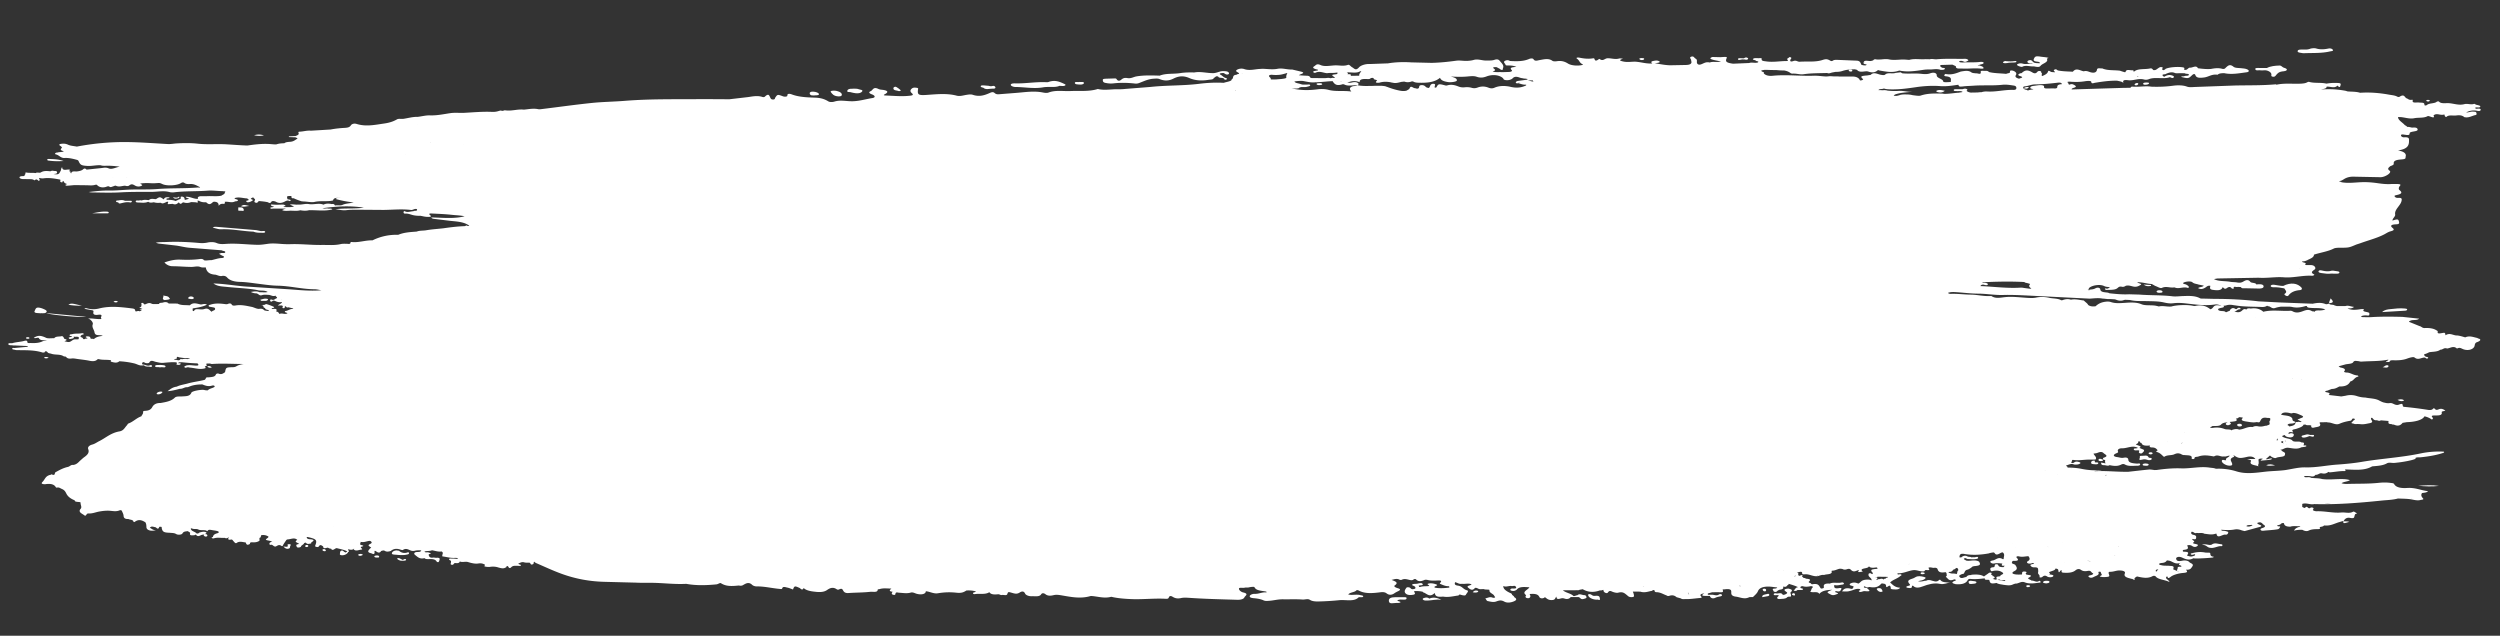 <svg xmlns="http://www.w3.org/2000/svg" viewBox="0 0 505.8 128.62" fill="#fff" xmlns:v="https://vecta.io/nano"><rect x="0" y="0" width="505.8" height="128.62" fill="#333333" stroke="none"/><path d="M223.66 16.77c.53.12 1.06.16 1.6.1 1.45-.17 2.9-.13 4.34.03a1.69 1.69 0 0 0 .88-.11c.94-.34 1.77-.8 2.98-.87.4-.02.78-.07 1.14.08 1 .4 1.87.38 2.82-.1 1.1-.55 2.06-.6 3.18-.12 1.2.53 2.5.6 3.92.37.43-.07 1-.02 1.06-.4.33-.05.34-.47.9-.25.1.4 1.07.1 1.2.5.04.1.24.18.42.1.22-.1.13-.27-.04-.3-.54-.14-.7-.46-1.08-.66-.14-.07-.27-.2-.15-.27.13-.07.4-.08.6-.1.25-.01.33.15.5.22.17.08.37.15.58.04a.21.21 0 0 0 .09-.34c-.17-.26-.57-.27-.98-.3-.8-.04-1.3.34-2.04.4-1.33.05-2.6-.38-3.95-.13-.95-.02-1.9-.02-2.83.13-1.37.22-2.92 0-4.18.52-.02.01-.07 0-.1-.01-1.54-.04-3.1-.1-4.6.16-.6.1-1.06.46-1.8.34-.56-.1-.9.01-1.24.3-.38.34-.74.3-.98-.1-.08-.13-.25-.14-.42-.13l-1.63.05c-.27.03-.76-.01-.73.26.01.22 0 .48.54.6zm-18.22.83c1.86.01 3.7.4 5.6.07 1.14-.2 2.44.1 3.3-.3.57.02.97.1 1.2-.12.1-.1-.01-.17-.17-.25-.97-.46-1.92-.9-3.27-.4-.18.07-.5.02-.75.02-2-.05-3.93.3-5.92.25-.35-.01-.94.01-.93.3.02.24.57.43.93.43z"/><path d="M501.23 68.38c-.76-.14-1.58-.54-2.47-.12h0c-1.52-.47-1.64-.37-1.92-.4-.7-.12-1.3-.55-2.07-.02-.07-.54-.08-.57-.72-.45-.57.1-.96.14-.85-.3.04-.14-.17-.2-.32-.3-.58-.35-1.3-.44-2.1-.43l-.22.01c-.52.01-.65-.32-1.05-.4l-1.8-.73c-.5-.17-.32-.26.07-.4.48-.18 1.18.03 1.67-.37l-3.4-.36c-2.07-.05-4.17-.08-6.25.05-.57.04-1.16.01-1.74 0-.36-.01-.47-.1-.16-.26.32-.07.62-.13 1-.07.43.07.54-.1.44-.3.35-.56-1.78-.27-1.03-.96-.1-.01-.2-.04-.3-.04-.32 0-.63.06-.94.1-.72.08-1.48.1-2.1-.22a1.23 1.23 0 0 1 .2-.02c.45.03.8-.03 1.1-.3-.64-.04-1.1-.36-1.74-.17h-1.76l-.44-.12c-.25-.23-.94-.05-1.1-.37-.23.05-.5.17-.7.1-.86-.36-1.73-.27-2.62-.08l-6.72-.26-4.22-.22c-2.94-.35-5.88-.5-8.87-.5l-2.4-.06c-.2-.01-.42.03-.6-.07-.98-.53-2.2-.48-3.4-.44-.72.02-1.47.13-2.15.05-2.22-.27-4.5-.17-6.72-.35l-2.06-.06c-1.35.07-2.66-.06-3.97-.2-.1-.04-.2-.1-.34-.13-.66-.1-1.47-.06-1.53-.67-.03-.26-.45-.5-1-.2-.37.2-.8.25-1.3.23l-.03-.23c.5-.6 2.22-.9 3.08-.48.4.2.78.2 1.25.24-.28.1-.3.3-.67.3-.15 0-.38-.12-.4.06 0 .07.22.22.32.2.8-.04 1.75.06 2.26-.4.26-.23.4-.34.9-.24.28.06.55-.06.75-.2.58-.16 1.08.07 1.54.16.76.15 1.2-.2 1.46-.34.43-.25-.5-.28-.68-.54 1.07-.02 1.95.32 2.94.36.3.15.54.33.86.45.38.14.87.48 1.2.33.76-.36 1.45-.04 2.16-.07l.4-.02c.83.4 1.77-.22 2.67.1.2.06.27-.26.1-.38-.25-.2-.5-.4-1-.42l-.01-.25c.57-.3 1.57-.33 1.82-.1.35.32.85.32 1.26.47l1.06.22c-.22.32-.88.25-1.15.5.56.33 1.02.16 1.45-.1.3-.17.44-.45 1.02-.37 0 .3-.3.7.5.82.86.12 1.76.2 2-.55.27.22.42.5.84.2s.7-.32 1 .06c.07.1.45.06.42-.03-.2-.56.62-.13.8-.28l.65.04c.1.35.6.22.96.24l2.36.05c.66.03 1.27-.03 1.25-.44-.01-.4-.63-.47-1.26-.4-.07.01-.15.01-.22.02-.1-.4-1-.25-1.2-.52-.45-.6-1-.32-1.45-.05-.4.24-.8.25-1.27.16-.44-.08-.96-.05-1.36-.13-1.08-.2-2.37-.04-3.28-.55l.7-.12 8.3-.15c1.48.1 2.92-.12 4.4-.12l.55.02c2.02.2 3.9-.42 5.9-.3.2.01.6-.17.4-.27-.8-.4-.33-.67.12-1 .22-.17.17-.44-.05-.65-.44-.4-1.2-.17-1.8-.26-.04-.03-.06-.06-.08-.1.5-.43-.68-.33-.62-.62.3-.01.6-.04.83-.16.17-.04.28-.1.34-.16.6-.27 1.25-.52 1.24-1.05 1.3-.43 2.83-.63 4-1.23.3-.15.8-.17 1.24-.17 1.84 0 1.83-.01 3.34-.65l.85-.28c1.65-.6 3.44-1.05 4.88-1.82.37-.2.7-.44 1.15-.56.67-.18.9-.33.42-.72-.45-.36-.35-.65.6-.7.38-.02.8-.01.75-.38-.12-.7-.25-.76-1.34-.38-.03-.45.62-.82.54-1.25-.18-1.02 1.14-1.8 1.3-2.78.07-.4.04-.6-.67-.57-.47.03-.6-.12-.72-.27-.17-.2.2-.25.4-.3.92-.2 1.25-.46.57-1-.23-.17-.17-.57.04-.8.32-.34.07-.4-.4-.43h-1.3c-.93.07-1.86-.04-2.7-.16-.97-.14-1.9-.23-2.9-.22-1.5.01-3.02.3-4.53.01.16-.12-.9-.1-.12-.28.28-.07.43-.2.62-.3.6-.4 1.32-.6 2.37-.53l5.06.1c.98 0 2.37-.93 1.87-1.3-.58-.42-.2-.63.12-.93.33-.13.74-.26.7-.5-.1-.7.74-.8 1.63-.87.48-.04.86-.12.75-.46.26-.68-.22-1.12-1.52-1.36 2-.27 2.24-1.07 2.23-1.95 0-.36.12-.77-.97-.7-.42.03-.7-.26-.65-.42.06-.26.47-.14.8-.1.42.05.96.2.95-.3 0-.22.47-.3.82-.36.45-.08.9-.15.78-.48-.12-.37-.64-.33-1.13-.3-.33-.07-.65-.17-1.02-.15.01-.2-.36-.26-.47-.4-.45-.52-1.32-.94-1.33-1.58h0c.07-.01.13-.01.2-.01 1.04-.01 2 .45 3.06.24.88-.18 1.92.01 2.68-.4.2-.1.38.01.58.07.4.13.95.36.67-.22-.03-.06.25-.2.43-.25.54-.1 1.02.22 1.66.06.27-.07-.01.38.48.5.45-.5 1.3-.24 2-.32.77-.1 1.26-.01 1.65.34.94.2 1.5-.27 2.25-.42.35-.07.22-.32.17-.5-.05-.2-.35-.16-.6-.2-.45-.04-.8.15-1.45.18a3.12 3.12 0 0 1 2.28-.33c.28.06.6.05.66-.18.05-.22-.2-.3-.53-.27-.25.01-.52.1-.55-.14a.3.3 0 0 1 .04-.1c.33-.05.84.1.95-.14.1-.22-.36-.3-.7-.38-.2-.04-.33-.15-.5-.22h0c-.64.26-1.37-.1-2 .07-1.14.3-2.15-.14-3.2-.2-.58-.04-1.57.18-1.97-.35-.01-.02-.35 0-.4.04-.44.43-1.52.26-2 .67-.13.12-.53.2-.52-.05.02-.52-.62-.37-1.1-.44s-1.5.23-1.25-.48c.04-.1-.2-.07-.33-.06-.48.05-.63-.22-.9-.3-.43-.13-.44-.98-1.42-.34-.13.1-.37.06-.5-.01-.5-.28-1.17-.3-1.82-.43-1.88-.33-3.76-.48-5.7-.35-.8-.26-1.7-.2-2.56-.28l-.28-.1c-1.64-.32-3.32-.43-5.06-.27.48-.15 1.14-.15 1.13-.58h0c.7-.1 1.5.4 2.13-.16.2-.18.18.3.58.2.28-.8.28-.8-1.26-.8-.52 0-1 .06-1.5.14-1.12-.28-2.4-.03-3.5-.36-.1-.03-.33.06-.45.13-.32.16-.7.2-1.1.23-1.68.1-3.4-.15-5.04.22-.05-.03-.1-.08-.15-.08-2.74.25-5.5.18-8.26.24l-8.17.3c-.53.03-1.1.1-1.6-.1-.85-.3-1.96-.26-2.72-.16-1.47.2-2.9.25-4.38.2-1.28-.2-2.56.1-3.84-.01-.26-.02-.38.1-.4.23l-1.5.02-10.4.32c-.18-.4 1.45-.33.56-.87-.34-.2-.6-.3-1-.1-.46-.08-.03-.45-.53-.5.27-.16.63-.1.93-.08.9.05 1.76.04 2.65-.1.4-.07 1.3-.16 1.33.1.05.5.5.24.75.2 1.5-.24 2.97-.46 4.54-.42.4.12.93.14 1.23.47-.2-.53.08-.68.94-.57 1.05.14 2.02-.42 3.12-.17h0a1.61 1.61 0 0 0 1.1-.05c1.28-.5 2.92.08 4.24-.4.02-.01.1.05.16.07.2.1.45.18.6-.02.12-.14.01-.27-.24-.36-.7-.26-1.2-.06-1.7.25-.3-.25-.65-.47.2-.53.12-.01.22-.1.33-.15.52-.18 1-.38 1.66-.1.25.1.77.03 1.16.04l.86.01c.16.2.85.02.8.32-.05.27-.62.13-.9.26-.2.1-.52-.02-.66.16 1.4.35 1.47.37 2.2-.34.4-.37.6-.27.7.02.22.6 1.02.52 1.7.44.95-.1 1.6-.74 2.75-.56.02 0 .06-.02.08-.04.3-.26.8-.26 1.27-.28h-.01c1.55.33 3.04.02 4.52-.17.63-.08.63-.42.04-.64-.3-.12-.67-.14-1.03-.18-.55-.07-1.28-.02-1.62-.3-.7-.57-1.06-.28-1.48.1-.2.17-.3.45-.86.3-.76-.2-1.5-.1-2.23.04-.9.07-1.76-.03-2.63-.14-.35-.7-1.08-.08-1.6-.12-.32-.02-.5.38-.8.43-.78.15-.03-.35-.54-.47-.83-.2-2.86-.1-3.64.3-.02.03-.04.07-.05.1l-.37.16c-.1-.06-.2-.12-.25-.18-.1-.14.38-.32-.04-.43-.37-.1-.6.1-.8.24-.27.16-.4.4-.93.34-.17-.14-.25-.42-.66-.33-1.1.25-2.56-.06-3.3.7-.06-.12.05-.28-.23-.34-.5.07-1.28-.3-1.43.32-.04.16-.3.04-.42.01-.26-.07-.5-.16-.74-.24-1.2-.15-2.5.01-3.56-.46-.38.05-1-.2-1.07.26-.08.6-.67.77-1.58.43-.34-.13-.68-.23-1.1-.1-.74-.14-1.52-.78-2.18.06-.01.01-.07.02-.1.02-.97-.06-1.96-.06-2.9-.25-.25-.05-.3-.38-.74-.17-.36.18.1.33.1.54-.3-.04-.65-.02-.82-.1-.45-.26-.5-.3-.62.03-.14.4-.64.6-1.1.82-.4-.2.08-.38-.13-.55-.2-.14.04-.4-.4-.46-.36-.04-.46.13-.6.28-.3.28-.58.2-.93-.01-.92-.55-1.45-.5-2.14.15.01.02.02.04.04.05H409v-.06c-.58.1-.92.4-.4.57 1.06.33.25.4-.1.58-.55-.16-.9-.35-.64-.76.2-.3.03-.6-.47-.82-.35-.15-.8-.1-.73.1.14.42-.53.33-.76.5-1.15-.13-2.36-.1-3.47-.37-.16-.14-.32-.27-.67-.24-.37.04-1.1-.14-1.02.2.13.7-.63.23-.97.3-.34-.05-.7-.03-.95-.22-.6-.44-1.38-.26-2.12-.14-.94.35-1.86.74-3.1.48-.3.2-.36.43.1.48 1.36.13.93.7 1 1.14-.54.05-1.52.1-1.53-.05-.02-.6-1.36-.68-1.33-1.3.02-.4-.5-.7-1.37-.38-.56.2-1.24.15-1.82.08-1.26-.13-2.54.04-3.8-.1l-.3-.2-1.04.12c-.6.23-1.44-.1-2 .25-.24.28-.56.2-1 .13-.66-.13-1.42-.63-2.03.02l-.74.12c-1.3.1-1.43.2-.78.76-.04.12-.18.18-.38.23l-.23.02c-.16-.12-.14-.34-.35-.43-.3-.28-.76-.37-1.3-.37h-2.62a2.66 2.66 0 0 0-.3-.02l-.92-.01c-.35-.03-.7-.06-1.03.01l-.45.01c-.8-.03-1.57-.18-2.4-.15-2.77.1-5.55-.27-8.33.01-.67.07-1.32-.03-1.72-.4-.04-.03-.07-.07-.1-.1.12-.08.07-.18-.1-.25-.84-.35-.12-.36.28-.45h.3l.87.03 1.18.02c.06 0 .12 0 .18.01a13.75 13.75 0 0 0 1.44.07c.47.08.9.23 1.27.52.13.1.38.15.63.1l.2.02c.14.01-.03-.02.1 0 .57.05 1.12.2 1.7.12 1.56-.23 3.15-.2 4.73-.25.02 0 .04-.01.06-.01.34.2.7-.03 1.06-.1l.66-.12c.48.01.95-.04 1.37-.18.78-.27 1.62-.32 2.47-.34.17.03.35.07.5.13.24.33.7.4 1.26.33.32-.03.7-.1.97-.01.98.35 1.55.12 2-.3.01 0 .02.01.03.01a5.68 5.68 0 0 0 .3.09c1.3.22 2.57.5 3.88.03a.46.46 0 0 1 .2-.01c1.6.33 3.16.07 4.7-.15a6.11 6.11 0 0 1 .86-.08h.76c.67-.05 1.32-.16 1.95.08.32-.01.73.03.83-.2.12-.27-.42-.15-.58-.26-.23-.15-.5-.3-.24-.53l2.37-.07.7.32c-.1.62.8.44 1.28.47 1.25.07 2.5-.12 3.76.02.2.01.55.03.55-.1.01-.27-.38-.4-.78-.52-.1-.06-.34.03-.38-.1.1-.01.24 0 .32-.04.3-.13.84-.16.86-.4.02-.2-.4-.23-.7-.2-1.2.15-2.4.03-3.6.12-.27-.04-.66.01-.65-.25.36-.16.64-.07.95.07.24.1.48.02.67-.1.12-.07.33-.13.2-.25s-.33-.22-.62-.22c-1.95.04-3.9-.08-5.84.1-.44.01-.87-.14-1.3-.01l-.87-.02c-1.1.1-2.24-.17-3.3.15h-.01c-.53-.04-1.04-.1-1.6-.07-.8.05-1.72.13-2.42-.02-.58-.13-1.13-.05-1.67 0l-.64.02c-.17-.01-.34-.02-.5-.06-.14-.03-.4.1-.45.23l-.44.12c-.54.08-1.46-.33-1.5.38-.08.3.5.22.65.4a2.72 2.72 0 0 1-.25.11 2.28 2.28 0 0 1-.84-.12c-.18-.34-.2-.83-1.02-.84l-3.66-.15c-.4-.01-.8-.06-1.12.16-.12.1-.32.1-.47.01-.56-.33-.85-.4-1.55-.17-1.47.5-3.1.26-4.64.37-.47.04-.7-.36-1.3-.14-.67.24-.72-.04-.57-.33.08-.15.32-.3-.03-.44-.07-.03-.28 0-.28 0-.02.18-.54.26-.34.47.15.16.2.3-.2.3-1.34.01-2.66.27-4.03.08-.53-.08-1.05-.07-.97-.5.05-.24-.32-.16-.55-.16-.42.02-.97-.1-1.2.16-.15.18.36.2.56.32.03.17.75.1.43.38-.56.2-1.2-.08-1.77.12l-3.26.14c-1.38-.2-1.62-.42-1.28-1.15.1-.18-.1-.22-.32-.22-.32 0-.64.03-.96.05l-1.62-.04c-.54.2-.55.37.04.54.48.14 1 .22 1.7.36-.87.24-1.65-.05-2.26.22-.9-.22-1.3.27-1.95.42-.2.03-.35.01-.47-.08-.43-.33.05-.77-.4-1.1-.35-.12-.35-.56-.86-.44-.58.13-.13.46-.1.7.01.14.05.28.07.42-.02.45-.53.57-1.2.58l-2.63.05c-1.22.06-2.3-.2-3.6-.4.96-.1 1.18-.23.9-.4-.36-.23-.82-.14-1.22-.06-.5.1-.43.3-.18.5-1.23.1-2.3-.3-3.48-.36-.8 0-1.57.15-2.38-.03-.68-.15-1-.27-.06-.57-.4-.04-.6-.1-.86-.02-.8.2-1.53-.1-2.3-.07-.53.02-.9.7-1.6.13-.08.04-.18.07-.24.12-.44.34-.68.27-.77-.1-.03-.13-.15-.17-.37-.13-.92.15-1.8.04-2.68-.14-.33-.07-.83-.01-.46.24.5.34.46.83 1.12 1.1.02.04.06.1.04.1-.86.28-2.33.18-3-.24-.63-.4-1.3-.64-2.3-.48-.26.04-.7.03-.83-.06-.8-.6-1.7-.33-2.65-.17-.4.07-.92.3-1.2-.16-.14-.24-.6-.2-.92-.06-1.17.5-2.5.48-3.86.4-.33-.23-.75-.18-1.02-.02-.34.2-.1.45.1.66h0c-.04.3.32.27.66.27.5 0 1 .04 1.56.27-.73.1-1.5.1-.94.67.2.2-.16.37-.62.37l-1.3.04c-.65-.05-1.33.07-1.95-.13.32-.13.74-.22.34-.52-.53-.4.01-.37.48-.36l.64.34c.14.1.2.25.47.2.27-.06.1-.2.16-.32.3-.6-.3-1.07-.7-1.56-.2-.24-.55-.3-1-.15-.5.18-1.07.14-1.66.15-.86.02-1.63-.36-2.5-.14-.38.12-.78.17-1.23.2-.8.06-1.6-.13-2.35-.03-1.64.23-3.3.4-4.98.44l-4.13-.1c-1.56-.1-3.17-.06-4.7.2l-3.56.13c-1.14-.06-2.02.35-2.3.67-.7.78-.95.22-1.4-.01-.3-.16-.54-.6-.86-.48-.9.32-1.8.05-2.66.1-.94.04-2.05.3-2.87-.07-.8-.36-.93.04-1.25.23-.5.3-.14.47.33.62.16.05.48.04.38.24l-.7.12c-.17.04-.3.12-.22.24.08.1.33.17.44.1.85-.4 1.57.04 2.34.1.57-.1 1.16-.01 1.75-.1.6-.08.4.14.17.3-1.1.13-1.1.13-.35.67-.02.03-.03.06-.05.1h-.18c-.25-.1-.46.05-.7.04-.42-.15-.84.02-1.26-.01-.62-.01-1.23 0-1.85-.02-.34-.01-.85.08-.96-.16-.16-.35-.6-.3-1-.32a38.19 38.19 0 0 1-1.28-.09c.37-.28 1.5-.45.44-.73l-1.76-.42c-1 .04-2-.34-2.98-.15-1.05.2-2.02.02-3.03 0-.18 0-.36.02-.54.03-1.08.04-2.12.42-3.25 0a1.86 1.86 0 0 0-1.4.17c-.44.3.1.45.32.62.37.3-.38.2-.37.38h0c-1.05.07-.5.7-1.02.94l-.07.2c-.4.27-1.03.32-1.53.5-1.68-.1-3.4 0-5 .2-3.25.4-6.57.28-9.82.63l-5.08.4a10.76 10.76 0 0 1-1.4.07c-1.38-.05-2.77.28-4.14-.05-.03-.01-.07.01-.1.01-1.73.54-3.65.32-5.5.4-1.47.06-3-.23-4.4.3-.34.13-.78.07-1.17-.01-1.7-.34-3.43-.08-5.1.06l-3.8.3c-.34.04-.65-.06-.84-.24-.3-.28-.58-.2-.97-.03-1.02.46-2.1.84-3.46.38-.4-.13-.83-.06-1.27.01-.65.1-1.32.34-2 .16-1.93-.5-3.9-.3-5.87-.16-1.82.13-2.07.02-1.95-1.03.02-.15.17-.34-.27-.4-.37-.05-.7-.07-.96.15-.4.32-.35.65-.02.93.42.36.17.47-.43.53-1.63.18-3.26.01-4.88-.05-.66-.03-.2-.22.01-.35.57-.35.44-.6-.36-.76-.36-.07-.73-.04-1.1-.22-1.04-.52-1.1.26-1.55.45-.53.22-.25.47.22.64.7.25.8.65.1.76-1.3.2-2.5.6-3.93.64-1.24.04-2.5-.32-3.73.07-.3.1-.9.16-1.24-.05-.76-.46-1.53-.72-2.78-.75-1.54-.05-3.2-.12-4.6-.65-.25-.1-.96-.3-.9.25.02.2-.53.27-.9.13-1.07-.4-1.1-.4-1.54.25-.1.16-.03.42-.5.4-.4-.02-.43-.23-.53-.4-.18-.35-.28-.95-1.08-.18-.1.1-.3.12-.48.07-.95-.32-1.9-.14-2.84.01l-3.86.45-5.2-.03c-5.33.06-10.66-.08-15.97.35-2.23.18-4.5.2-6.7.43-3.28.34-6.54.8-9.8 1.2-.34.04-.73.12-1.04.05-1-.2-1.92.02-2.87.1-1.22-.14-2.4.3-3.6.16-.54-.06-1.03-.03-1.5.12-.46.15-.93.2-1.42.17-1.87-.08-3.73.1-5.6.2-.92.04-1.83-.08-2.75.06-1.37.2-2.7.5-4.15.45-.8-.02-1.63.2-2.44.3-1.02-.03-1.95.26-2.92.4-.45.06-.95-.1-1.33.13-.8.46-1.66.7-2.7.84-1.83.27-3.6.64-5.44.06-.48-.15-.98 0-1.16.3-.26.42-.72.46-1.23.5-.97.05-1.93.15-2.86.33l-4 .24c-.8-.08-1.53.18-2.3.2-.17.01-.27.07-.2.23.18.37-.22.5-.6.65l-1.35.07c0 .05.01.1.01.14l1.34.05c.43.2.45.22.32.3-.4.24-.7.54-1.33.6-.42.04-.93.03-1.26.3-.56.01-1.1.05-1.62.23-.43.02-.85-.04-1.28-.07-1.5-.1-2.97.07-4.43.28h-.07l-.07.02c-1.4-.04-2.8-.16-4.2-.24-1.94-.12-3.88.08-5.83-.13-1.44-.16-2.9-.14-4.37-.05-.56.04-1.1.15-1.7.12-2.8-.15-5.6-.38-8.4-.4a51.26 51.26 0 0 0-10 .92c-.6-.12-1.32-.15-1.82-.4-.45-.2-.84-.22-1.28-.17-.37.04-.66.16-.24.43.17.12.4.3.28.42-.48.44.05.53.43.68-.38.2-.88.1-1.28.24-.47-.01-.64.3-.36.37.68.15.94.7 1.67.74.9-.07 1.7.13 2.5.34.2.05.37.1.45.28.35.8.58.9 1.75.98.93.06 1.82-.2 2.74-.13.3.12.63.1.94.1.9-.04 1.78.04 2.9.17-.9.2-1.6.62-2.23.36-.54-.23-.9-.14-1.37-.08l-3.12.33c-.2-.23-.4-.33-.72-.04-.28.25-.7.33-1.17.4-.4.06-1.15-.18-1.2.4l-.18-.1c.05-.17.1-.33-.28-.33.2-.23.37-.4-.28-.34-.5.06-1.1.17-1.1-.5-.3.32-.17.64-.38.9-.02.02-.04.04-.05.06-.03.03-.04.07-.04.1-.18.42-.63.48-1.26.34.34-.04.76-.04.7-.37-.05-.33-.5-.2-.76-.28-.23-.06-.4.01-.6.1-.68-.08-1.34-.14-1.92.22-.3.18-.74-.1-1.05.14-.67-.1-1.4.02-2.03-.15-.02.12-.06.28-.1.45-.13.06-.12.15-.1.24-.13.03-.26.1-.38.08-.33-.01-.67.06-.66.27.01.15.3.3.66.32.58.01 1.16 0 1.74.03.38.02.65.25.67.23.4-.42.62.02.86.12.33-.24 0-.42.02-.6.3.03.6.12.85.08 1.18-.17 2.28.03 3.4.24.26.14-.22.44.28.55.43.1.04-.33.45-.23.04.28.3.48.72.58-.1.1-.4.07-.34.24.05.13.26.1.4.1.47-.03.94-.08 1.4-.12l2.48.03c.6.01 1.2.1 1.77-.1.1 0 .18-.01.28-.01.43.55 1.3.7 2.07.36.1-.04.26-.03.4-.04h0c.25.3.55.1.82.02.2-.06.43-.2.58-.13.64.32 1.24.01 1.85-.01.3.1.64.12.83-.04.44-.36.73-.26 1.17.01a1.39 1.39 0 0 0 1.33.05c.4-.22-.24-.28-.24-.46.8-.12 1.58-.1 2.37-.05.4.02.82-.03 1.22-.05.4-.05.66.13.95.25.9.38 2.92.26 3.65-.23.23-.15.5-.2.7-.05.32.24.73.26 1.12.23.9-.06 1.43.35 2.07.65-.16.16-.28.04-.4.05-2.75.23-5.53.1-8.3.32-1.73.13-3.5.05-5.24.1-1.53.05-3.06.23-4.6.2-1.32-.01-2.58.13-4 .3.26.04.38.07.5.08 1.98.03 3.96.1 5.95-.01 2.08-.12 4.18-.1 6.27-.1 1.22 0 2.44-.3 3.67.05.18.05.6.08.9.04 2.25-.28 4.55-.16 6.8-.34 1.03-.08 2.04.1 3.07.1.14.08.38-.03.5.12-.04.07-.1.13-.13.2 0 .32-.45.4-.67.6-.96.2-1.96.04-2.93.1H40.6c-.43.06-.7.2-.52.53-.87.1-1.58-.5-2.52-.4.14.3.54.24.68.4l-.75.22c-.06-.03-.1-.07-.17-.1.04-.17.01-.34-.18-.46-.22-.14-.65-.17-.58.06.12.4-.33.35-.53.5-.16.08-.32.15-.5.23-.55-.23-1.16-.24-1.77-.25l-.03.06h-.02c.02-.02.03-.04.05-.05-.38-.45.6-.18.53-.48-.54-.1-1-.07-1.15.4-.78-.56-.8-.56-1.52-.1-.07.05-.1.05-.23.04-.45-.06-.95-.14-1.26.2-.5-.03-1-.14-1.47.08-.23-.12-.46.02-.7 0-.2-.01-.47-.05-.5.16-.02.2.23.23.45.24.7.01 1.42.16 2.07-.15.34.25.74.18 1.14.1h0c.42.13.85.15 1.3.1a.59.59 0 0 0 .14.02c.3.22.57.06.84-.04.2-.08.34-.24.62-.16.06.16-.18.3-.03.47l.87-.06c.05 0 .1 0 .15.02.6.22.86-.08 1.17-.33h0c.16.2.3.48.68.12.1-.1.2-.14.4-.08.45.14.9.1 1.34-.07.1-.05.66.01.9.01.14 0 .8.25.44-.25-.07-.1.2-.03.27-.07.42.27.92.36 1.5.32.53.5.8.5 1.33 0 .12-.1.25-.12.42-.1.53.05.8.27.78.82.28-.36.53-.42.88-.4.46.03.42-.2.34-.4.67-.13 1.37.28 2.07-.08.12-.06.55-.01.6-.2.05-.18-.3-.22-.5-.3-.1-.04-.2-.07-.15-.18.85-.3 1.68.04 2.53.06.12.15.65.32-.02.45-.15.03-.24.06-.15.18a.34.34 0 0 0 .3.16c.36-.01.66-.17.9-.32.32-.2-.1-.23-.24-.34-.17-.14.16-.15.17-.25.1-.03.2-.06.3-.08 0 .2.43.3.32.54-.1.2-.25.4.12.52.46.15.44-.25.7-.32.6.05 1.2.1 1.8.24.54.37.6-.06.83-.23.1 0 .23 0 .34-.01.12.04.27.06.36.1.63.38 1.2.35 1.87 0 .2-.1.55-.33.92-.12.07.04.2.01.26-.07.07-.1-.04-.17-.17-.2-.15-.03-.3-.05-.45-.08-.18-.66-.18-.66.78-.65.05.2-.1.52.5.45.1.1 1.4.6 1.62.62.13.01.27.03.4.03.72.03 1.58.22 2.13.1 1.26-.3 2.56-.01 3.77-.3.16-.5.5-.6 1.7-.5-.88-.04-.88-.04-1.17.2 1.13.32 2.3.55 3.66.7-.86.2-1.63.2-2.24.48-.5.23-1.05.01-1.55.15-.1-.24-.26-.38-.66-.3-.58-.13-1.14-.15-1.67.12-.94-.4-1.96.05-2.95-.12-.72-.13-1.47.17-2.23.1-.5.07-1-.13-1.62 0l.86.4c-.63.16-1.3.13-1.96.1-.44-.02.02-.1-.01-.16.1-.01.3-.01.24-.08-.1-.14-.3-.27-.56-.26-.7.02-1.4.06-2.1-.01-.13-.01-.3-.03-.3.1-.01.1.1.16.25.2.04.12.32.02.34.17a6.58 6.58 0 0 0-.22.06c-.18.05-.52-.01-.47.2.05.2.35.1.55.1h2.56c-.17.1-.38.08-.5.2-.22.04-.3.1-.04.18.38.1.8.07 1.2.05.75-.06 1.53.12 2.27-.1.6.1 1.2.15 1.8-.02.1 0 .22.01.33.01 1.46-.01 2.94.22 4.36-.17-.2-.27-.6-.1-.87-.17-.3-.08-.64.08-1.12-.06 2.86-.4 5.53-.55 8.36-.12-2 .3-3.92.04-5.78.34.74.04 1.46.26 2.16.18.78-.1 1.55-.1 2.3-.1l5.33.04c1.85-.02 3.7-.22 5.54.01.4.05.72-.34 1.18-.17.25.5-.54.23-.7.43-.5.01-.97.22-1.5.1-.15-.04-.4-.27-.47.01-.04.14-.07.4.43.37.38-.03.76.1 1.1.2.6.2 1.26.26 1.93.24.06.02.1.04.17.04.46.1.93.2 1.42.18.25-.01.66 0 .35-.32-.34-.24-.3-.4.23-.37 1.37.07 2.76.12 4.1.27.86.1 1.75.1 2.6.3-2.2.55-4.48.27-6.76.23.13.24.4.27.67.3l3.1.38c1.3.14 2.65.18 3.7.83.08.05.33.02.16.16-.05.04-.2.04-.3.05-.2-.2-.35-.01-.5.04-1.5.05-2.95.23-4.4.44-1.16.13-2.34.2-3.47.4-.63.1-1.3.03-1.88.26-1.3.1-2.6.16-3.76.66a10.83 10.83 0 0 0-5.2 1.12c-1.44-.05-2.78.5-4.24.33-.06-.01-.2.04-.2.06.01.5-.54.28-.85.3-.38 0-.77-.02-1.12.06-1.26.3-2.57.16-3.85.18-2.13.03-4.26-.24-6.4-.16-.6.02-1.18-.01-1.78-.05-.9-.07-1.86-.15-2.74-.02-.7.1-1.34.2-2.04.2-2.18-.04-4.34-.35-6.54-.18-.58.04-1.2.06-1.74-.17-.55-.24-1.15-.23-1.73-.14-.66.15-1.22.17-1.78.12-2.2-.2-4.43-.3-6.66-.2-.68.03-1.38-.02-2.18.15.3.08.46.15.63.17l3.5.4c.88.12 1.74.36 2.63.44l6.6.52c.2.17.76.12.7.38-.07.3-.54.1-.82.18-.14.03-.28.1-.45.14.26.15.47.3.7.4.16.07.36.12.3.28-.05.15-.27.17-.45.18-.76.04-1.4.3-2.12.44-.5-.04-.97.14-1.46.01-.23-.35-.7-.27-1.06-.22-1.23.15-2.48.15-3.7.1-1.22-.06-2.23.22-3.24.56.38.47 1 .77 1.64.77 1.27 0 2.52.13 3.8.14.6.01 1.22-.22 1.78 0 .34.14.65.13 1 .1.05-.01.1-.01.14.02.16.8.65 1.38 1.95 1.45.48.1.9.4 1.48.23.42 0 .65.07.92.37.55.62 1.57.84 2.6.86 1.22.03 2.4.22 3.6.37 1.35.17 2.72.38 4.07.4 2.5.06 4.88.7 7.38.72.47 0 .94.13 1.4.2-2.46.23-4.87-.1-7.3-.24l-7.27-.47c-2.42-.1-4.76-.6-7.28-.66.84.62 1.82.6 2.77.7 2.03.22 4.1.26 6.08.63a1.26 1.26 0 0 0 .1.03c.62.18 1.4-.06 2.03.37-.6.15-1.14 0-1.65.06v-.01c-.53-.28-1.1-.17-1.76-.06.4.2.73.28 1.1.28.44.05.6.54 1.12.38.5-.17.98-.08 1.48-.06.43.07.8.37 1.3.14h.01c-.06.2.62.4.1.58-.26.1-.45.42-.9.22-.1-.05-.3-.01-.3.1-.02.08 0 .2.07.26.1.1.26.06.34-.02.28-.26.57-.06.77.02.38.16.76.23 1.22.13-.07.34-.53.4-.84.7h.87c.04.07.08.13.13.2.07.1-.28.3.1.35.27.03.3-.1.3-.27s.2-.12.28-.01c.1.14.25.18.45.1l.96.23c0 .03 0 .06-.01.1-.05 0-.1 0-.14.01-.55-.01-.86.36-1.42.42-.24.02-.08.33.3.35.03.02.07.05.1.07.01.01 0 .04-.02.05-.47.3-1.07-.14-1.55.12-.23-.14-.17-.48-.66-.45.1-.6.1-.6-.87-.56-.02 0-.05-.05-.08-.07.04-.2.5-.05.5-.3-.01-.1-1.64-.7-1.7-.62-.18.27-.56.1-.9.24.7-.06.2.53.76.53.01.3.34.37.67.43.27.08-.05.15-.01.22-.3-.07-.73-.07-.86-.2-.3-.32-.66-.3-1.08-.24-.52-.04-.94-.3-1.35-.4-1.05-.2-2.14-.5-3.3-.3-.3.05-.7.1-.85-.25-.07-.14-.38-.2-.63-.1-.16.07-.28.12-.5.1-1.03-.14-2.08-.25-3.1.08-.17.06-.38.07-.4.23-.01.17.17.2.37.23a11.4 11.4 0 0 1 .62.11c.25.04.33.15.32.33-.02.32-.63.3-.68.57-.1-.1-.23-.17-.32-.27-.27-.3-.64-.5-1.13-.32-.35.12-.66.1-1 .07-.42-.02-.9-.13-1.12.3-.07.13-.27.04-.3-.1.01-.13.01-.25.02-.38.98-.17 2-.3 2.88-.76-.53-.3-.96.01-1.3-.05-.78-.16-1.5-.47-2.14.16-.02.02-.1.02-.15.02-.8-.07-1.67.04-2.37-.35-.6 0-1.2-.01-1.78-.01h0c-.28-.34-.76-.33-1.14-.2-.27.1-.75-.03-.82.3a7.53 7.53 0 0 0-.47.01c-.35-.02-.8.05-1.02-.08-.37-.2-.68-.12-.96-.01-.3.12-.52.3-.7-.06-.05-.1-.24-.1-.36-.07-.23.06.01.15-.01.2-.1.26.14.6-.5.74l.68.22-.58.07c.08.15.45.02.4.2-.04.14-.42.28-.45.25-.25-.22-.8.25-.84-.14-.03-.38-.38-.4-.72-.45-2.18-.27-4.37-.53-6.54.01-.87.22-1.66.22-2.5-.02-.15-.04-.35-.08-.52.1l1.4.26c.3.05.5.07.42.4-.1.37.1.64.84.56.34-.04 1.07-.16.7.44-.06.1.05.26.08.4-.93.08-1.8-.17-2.72-.1.5.1 1.12.8.97 1.17-.24.6.28 1.1.35 1.6.12.9 1.15.43 1.6.72.02.01.04.03.05.04-.72.05-1.35.22-1.78.65-.03.02-.05.04-.05.07-.01 0-.01 0-.02-.01.02-.02.05-.04.07-.06-.18-.17-.58.04-.7-.2.01-.3-.27-.36-.6-.37-.12 0-.3 0-.33.1-.06.2.27.15.34.26-.1.17-.45.03-.55.2-.1 0-.18.01-.27.01-.1-.1-.13-.27-.26-.32-.5-.17-.34-.35-.06-.55.15-.06.42-.05.38-.2-.02-.1-.23-.16-.4-.13-.62.13-1.28.01-1.9.18-.2.06-.54-.01-.56.23-.02.25.43.07.53.24-.14.05-.3.1-.42.15s-.36.05-.27.2c.06.1.2.2.38.15.32-.08.8-.1.6-.48.36.16 1.36-.22.97.55-.16.01-.3.01-.47.02-.65-.1-.88.43-1.4.53-.08 0-.16 0-.23.01l-.73-.15c.6-.3.6-.3-.06-.53-.07-.23-.23-.58-.55-.5-.48.12-1.14-.02-1.45.4-.56-.01-1.26.1-1.64-.07-1.06-.5-1.67-.56-2.5 0 .33.2.9-.18 1.02.06.33.62 1.15.32 1.64.53-.3 0-.63-.01-.9.12-.7.34-1.5.37-2.3.34-.35-.02-.83.14-.78-.35.01-.13-.32-.17-.55-.1-.77.24-1.64.23-2.4.46-.3.1-.9-.1-.88.2.02.32.65.2 1 .28.1.02.2-.01.32 0l2.58.12c.01.05.01.1.02.15L3 70.4c-.18.03-.5-.1-.52.13-.03.2.28.18.47.23a1.85 1.85 0 0 0 .47.08c1.74.03 3.5-.05 5.14.47.13.04.44.02.45-.02.2-.43.53-.13.62-.01.17.23.48.2.72.28.8.3 1.83.04 2.54.53.15.07.38 0 .5.14.3.4.8.34 1.32.28.16.01.3.02.47.04.95.17 1.92.23 2.87.43.46.1 1.2.2 1.62-.23.08-.08.2-.12.35-.08.8.2 1.65.06 2.46.22.01.1-.26.22.13.33.58.16 1.08.26 1.54-.13 1.04.06 2.05.2 3.04.44.6.15 1.1.56 1.86.37.04-.01.13.05.17.08.3.28.78.13 1.16.24.14.04.42 0 .38-.2-.03-.14-.27-.17-.4-.12-.52.23-.9-.1-1.34-.14-.35-.02-.28-.2-.23-.33.07-.2.26-.2.48-.07.3.2.85.14.92.01.34-.64.86-.26 1.33-.16.5.1.94.25 1.52.2.88-.08 1.77-.18 2.66-.1l.15.2c-.3.15-.15.26.1.3.23.04.56-.01.6-.18.03-.22-.3-.1-.47-.13.03-.34.44-.15.66-.22a38.42 38.42 0 0 0 3.22.24c.3.32.26.48-.37.45-.63-.02-1.27-.18-1.9-.02-.14.1-.52.14-.34.36.1.15.33.07.5.02.22-.07.4.03.62.05.92.07 1.8.4 2.76.2.4-.08.52-.16.2-.38.07-.14.5-.15.4-.3-.33-.55.37-.27.6-.36.18.03.3.12.53.1 2.13-.15 4.26.01 6.4 0-.57.08-1.1.2-1.5.45-.25.15-.47.2-.8.2-1.34.04-1.34.05-1.52.97 0 .02-.01.04-.02.05-.37.23-.68.54-1.3.28-.17-.07-.5.03-.54.17-.18.5-.75.5-1.3.57-.3.04-.77-.08-.76.32-.07.06-.13.13-.2.2-1.14.3-2.35.42-3.48.75-.72.2-1.53.3-2.18.63-.85.1-1.33.53-1.85.92.83-.06 1.58-.25 2.33-.45.05-.01.1-.02.16-.04h0c.52.04.85-.27 1.3-.32h0c.24.04.4-.05.6-.12.82-.34 1.7-.44 2.64-.44.6.24 1.2.48 1.95.24.16-.05.4-.06.5.07.14.18-.1.26-.27.34-.37.17-.84.25-1.07.55-.24 0-.47 0-.7-.07-.54-.15-2.5.2-2.63.54-.3.77-1.1.7-1.94.76-.5.03-1.1-.06-1.43.26-.7.7-1.8.88-2.87 1.07-.85-.03-1.4.32-1.66.8-.26.5-.68.74-1.4.78-.27.02-.5.03-.47.27.05.32-.24.56-.35.84-1.02.35-1.6 1.08-2.6 1.45-.2.07-.2.26-.32.37-.44.44-.64 1.08-1.5 1.23-1.75.3-2.75 1.3-4.1 1.97-.47.23-.86.55-1.43.7-.6.16-.96.52-.8.92.27.7-.14 1.15-.8 1.62-.26.18-.5.42-.73.62-.42.35-.72.85-1.5.96-.5-.07-.66.3-1.08.4-.93.2-1.72.64-2.5 1.07-.26.15.02.82-.82.42-.01-.01-.1.1-.17.1-1.1.22-1.13.95-1.64 1.43-.38.36-.07.45.38.48.18.01.37-.04.56-.05.9-.07 1.46.15 1.74.65.02.04.14.1.18.1.48-.13.67.1 1.03.25.56.23.74.58.9.9.3.64.88 1.08 1.7 1.4.06.23.12.27.63.33.24.03.6 0 .58.2-.05.4.33.84 0 1.2-.6.68.33.97.74 1.3.36.3.4-.26.67-.34.07-.02.16-.03.24-.02.75.03 1.37-.25 2.05-.38.7-.13 1.47-.22 2.18-.17.67.05 1.3.2 1.94-.06.2-.08.44-.1.53.1.14.32.32.64.34.96.02.47.3.7.98.67.33.18.92.1 1.02.52.03.13.18.12.3.03.78-.57 1.46-.3 2.12.12h0c.17.3.2.64.2.97.03.6.82.9 1.94.62-.73 0-.86-.36-1.24-.46.26-.43.67-.23 1.05-.15.28-.02.58.7.84-.02.03-.1.23-.06.36-.05.2.01.13.1.14.2.14.8.42.97 1.6 1 .45.06.9 0 1.33.26.37.23 1.14.14 1.27-.12.24-.44.67-.4 1.13-.47.07.18.48.2.42.44-.15.54.42.4.8.4.14 0 .33-.2.4-.1.4.55.87.08 1.2.01.3-.06.75-.14.9-.4.04-.08-.07-.13-.17-.16-.4-.14-.8-.01-1.17.07-.1.02-.13.1-.22.15-.16.08-.37.13-.5-.01-.3-.3-.87-.37-1.05-.73-.05-.1-.14-.23.15-.23.38.24.92.03 1.32.23.48.24 1.1.04 1.62.22.05.07.2.13.23.1.18-.36.56-.26.92-.2.36.07.74.1 1.08.2.4.1.35.35.03.43-.55.14-.86.35-.92.74-.02.1-.35.05-.24.2.08.12.3.13.43.1.72-.24 1.48-.04 2.22-.1.32.2.55.04.84-.17-.3.48-.17.65.5.5.18.04.25.14.32.25l.3.33c.1.14.28.23.43.12.58-.43 1.22-.15 1.83-.1.17.52.34.58.86.3-.06-.28.16-.35.5-.33.46.03.9-.01 1.26-.22.28-.1.15-.28.16-.44a1.77 1.77 0 0 1 .01-.23c.4-.1.2-.38.37-.55.48-.08.9-.02 1.3.2a.36.36 0 0 1 .11.02c.01.1.05.2-.08.3-.58.43-.58.42.28.6.2.04.38.1.6.1l-.4.24c-.28.16-.14.35-.07.53.58-.25.67.37 1.15.3.33-.1.54-.42 1-.23.17.06.33.33.5-.03.15-.33.4-.63.6-.95.07-.1.14-.2.34-.23.66-.02 1.37-.46 1.95.1-.8.45.14.55.35.8-.2.13-.67.07-.53.4.06.14.04.3.3.34.25.03.6-.08.62-.18.07-.3.57-.4.62-.68.14-.06.27-.23.45-.03.28.3.65.1 1 .08-.12-.32.58-.4.45-.7-.01-.02-.08-.04-.13-.06-.4-.18-1.18.04-1.23-.53.13-.05.25-.01.38.02 1.57.36 1.76.6 1.38 1.6-.05.12-.1.28.12.34.2.05.45.1.57-.07.3-.5.6-.18.88 0 .04.6.6.26.96.24.2.1.38.23.66.2.1.3.34.3.63.13.16-.1.3-.22.52-.23.72.2 1.5.32 2.12.66a6.78 6.78 0 0 1-.34.23c-.1-.05-.2-.1-.3-.14-.3-.33-.57-.4-.83.02v.23c-.02.14-.13.3.12.4.56.17 1.38-.17 1.5-.62.5-.15-.18-.37.07-.56.47.15.9.2 1.2-.22-.04.12-.2.2-.1.28.44.4.95.08 1.4.04.53-.05.18-.24.06-.38-.1-.1-.03-.2.1-.23.63-.16.28-.24-.05-.34-.27-.08-.34-.2-.16-.38.07-.07-.1-.3.1-.25.62.13 1.1-.13 1.62-.2a.47.47 0 0 1 .5.22c.1.13-.02.26-.17.34-.55.3-.56.33-.03.7.37.2-.2.2-.14.34-.35.37-.6.72.3.9.4.2.7.25.66-.22-.02-.2-.06-.42.35-.15.4.3.73.34.98-.1.25-.03.45-.2.78 0 .3.2.78.14 1.18 0 .57-.47 1.18-.54 1.98-.26.14.05.4.1.45.07.66-.46 1.14-.06 1.68.13a1.39 1.39 0 0 0 .7.03c.45-.13.9-.1 1.35-.1-.08.35-.45.33-.83.34-.56.02-.77.3-.42.6.5.38.92.9 1.9.64.2.23.55.2.87.2.66-.02 1.3-.03 1.6.5.07.12.34.15.4.07.12-.2.22-.45.2-.66-.02-.13-.3-.22-.6-.18-.22.03-.5-.07-.7-.04-.58.1-.8-.12-.9-.46 0-.07-.01-.14-.01-.2l.45-.18c-.1-.12-.3-.12-.44-.18-.27-.14-.7.1-.87-.2.47-.17 1.06-.05 1.52-.26.64.1 1.24.35 1.93.24.5.26.1.6.16.9.01.04 0 .1.02.1.84.1 1.66.36 2.5.3.36-.02.5 0 .68.23-.42-.03-.8-.1-1.15-.08-.22.01-.55-.1-.66.08-.12.2.26.25.37.4 0 .1 0 .2-.01.32 0 .15-.2.34.1.43.36.1.42-.12.55-.27.03-.04.14-.04.2-.07.43.06.83.06.95-.32.5.25 1.08-.04 1.64.12.65.2 1.43.4 2.05.3.63-.1.97.01 1.38.23v.14c-.1.1-.22.17.03.24a2.91 2.91 0 0 0 .93.08c.6-.1 1.2-.08 1.78.12h.01c.5.13 1 .3 1.47-.02.24.02.02-.47.48-.2.1.24.3.5.62.17.33-.35.74-.3 1.18-.3.27-.01.58.1.8-.06-.01-.26-.5-.15-.53-.4.38-.14.68-.38 1.2-.23.28.08.64.07.96.06.4-.02.17.55.74.33.33-.13.1-.4.3-.53a1.31 1.31 0 0 0 .43.3c1.68.72 3.28 1.48 5.08 2.14 2.75 1 5.6 1.57 8.9 1.64l6.18.16c1.32.07 2.66.01 3.96.05 2.03.07 4.04.3 6.1.2.1-.01.22.01.32.03 1.95.33 3.92.26 5.9.07.37-.04.7-.38.94-.22 1 .64 2.14.6 3.46.46.25-.03.56.13.94-.07.54-.3 1.17-.78 1.9-.06.16.16.6.32.9.3 1.6-.01 3.04.36 4.57.5.27.03.55.1.6-.1.12-.46.65-.24.98-.17.42.08.8.25 1.2.4.28-.76.36-.76 1.36-.3.16.07.48.6.8.03.05-.1.07.03.1.06.5.42 1.36.57 2.1.65.82.1 1.8.17 2.52-.33.48-.33 1.14-.72 1.95-.17.13.1.33.13.48.05.6-.3.7-.02.84.22.17.33.46.56 1.14.5 1.43-.1 2.87-.08 4.3-.24.62-.07 1.55.23 1.56-.48 0-.03.27-.04.4-.08.76-.24 1.56-.1 2.35-.1-.27.26-.66.55.28.65-.22.2-.32.5.08.6.58.15.4-.2.53-.36.16-.2.43-.06.66-.05.82.04 1.65.22 2.45-.05.46-.05.72.15 1.07.25 1.02.3 1.92.06 1.9-.5.87.08 1.63.58 2.52.4a13.1 13.1 0 0 1 3.62-.11c1.13.13 1.52-.1 2.08-.44.65-.04 1.26 0 1.84.17.02.02.04.03.07.05-.18.18-.7.15-.57.4.03.06.24.13.32.12.97-.17 2.15.15 2.97-.4.33.5 1.02.5 1.8.42.2-.02.52.2.67.16.4-.1 1.04.2 1.17-.2.15-.45.16-.48.93-.25.54.16 1 .3 1.54-.04.52-.34.9-.3 1.13.2.16.35.85.56 1.33.53.63-.03 1.56.17 1.9-.37.25-.4.67-.2.88-.04.46.37 1.03.34 1.62.2.48-.12.9-.08 1.38-.01 2 .33 3.98.8 6.07.2.1-.03.22-.03.32-.02 1.28.1 2.5.52 3.86.17.1-.03.28.03.42.06 1.27.26 2.6.35 3.93.4 2.25.07 4.5-.2 6.76-.07.35.02.53-.04.6-.26.1-.32.4-.4.8-.13.5.3 1 .4 1.73.23.45-.1 1.02-.07 1.52-.04 3.24.23 6.5.3 9.77.4.86.03 1.37-.2 1.48-.5.1-.27 1-.7-.23-.98-.47-.1-.92-.5-.87-.8.05-.27.77-.06 1.16-.17.2-.06.53.01.75-.04.42-.1 1.15-.2 1.22-.06.35.75 1.5.7 2.4.9.03.01.02.07.04.17-.88-.12-1.5.32-2.4.28-.4-.02-1 .2-1 .5.01.33.63.36 1.06.4.63.07 1.23.18 1.7.4.45.2.77.13 1.26.1.88-.07 1.67-.3 2.64-.3 1.34.03 2.68-.05 4.03.05.5.04 1.06-.23 1.5.07.47.3 1.14.33 1.7.32 1.42-.03 2.85-.12 4.25-.26 1.32-.13 2.96.38 3.9-.58.03-.03.2-.02.32-.02.26 0 .6.03.6-.16.02-.2-.36-.2-.6-.27-.8-.2-1.65.07-2.42-.12.3-.46 1.3-.42 1.64-.83.08-.1.33-.05.48.03 1.3.7 2.84.54 4.38.35.46-.06.9-.05 1.25.22.5.4 1.08.35 1.6-.03.2-.14.44-.27.68-.38.5-.23.68-.43-.04-.64-.4-.12-.88-.35-.57-.57.86-.6.01-.82-.65-1.1.54-.13 1.07-.36 1.64-.02.07.04.32.04.4 0 .5-.27 1-.12 1.5 0 .3.08.64.15.88-.05.18-.15.44-.13.53-.03.48.5 1.03.4 1.68.12.2-.1.5-.05.74.01.52.13 1.08.12 1.62.1.7-.03 1.4-.1.8.5-.12.12.06.18.2.24.48.2.96.43 1.62.4.03.1.22.27-.1.3-.85.1-1.72.15-2.57.03-.3-.04-.4-.18-.1-.32.2-.1.6-.22.2-.37-.44-.17-1.03-.3-1.54-.18-.6.14.2.32.1.5-.55.08-1.14.01-1.66.15-.34.1-.34.1-.47-.22.27-.13 1 .02.8-.34-.15-.28-.62-.16-1-.07-.25.06-.58.03-.85.08-.3.06-.37.2-.1.32.43.15.6.35.44.62-.37.12-.68.2-.93-.1-.15-.2-.7-.25-.82-.1-.3.4-.6.86-.05 1.27.38.28 1 .24 1.5.14.26-.05.33-.27.2-.43-.18-.2-.2-.2.1-.3.53 0 1.05.02 1.54.15.04.03.05.06.04.1l.1.03c.7.23 1.24 1.1 2.23.15h.07c.1.65.52.8 1.58.7a.4.4 0 0 1 .19.01c.96.14 1.82-.06 2.7-.2a2.08 2.08 0 0 0 .36-.06c.08-.2.22-.2.52-.1s.83.2.93-.02c.13-.3.7-.77.26-.9-.85-.22-.94-.83-1.84-.95-.75-.1-.7-.36-.6-.7.52.1.8.44 1.4.32.64.1 1.36-.2 1.94.14-.2.24-1.24.24-.62.7.44.4.87.56 1.3 0 .3-.07.46.06.65.14.34.2.76.07 1.15.1.34.17 1.18.01 1.14.22-.12.55.85.73.97 1.16.03.1.3.22.1.33-.18.1-.36.04-.57-.03-.52-.16-.88.14-1.34.18.16.2.24.5.48.56.54.1 1.16.3 1.75.07.56-.2.96-.32 1.6.03.6.34 1.44.2 2.07-.1.54-.26.4-.54-.06-.8 0-.2-.3-.32-.45-.5.03-.22-.3-.3-.53-.42-.7-.35-1.26-.76-1.22-1.33.53.26 1.05-.04 1.58-.01.27.1.57-.1.84.02.22.27.42.53-.44.5-.3-.03-.5.04-.55.2-.04.1.05.2.24.25.45.12.76-.01 1.03-.2.53-.7 1.58-.56 2.58-.5-.26.53-1.66.9-.65 1.6-.2.25-.22.55.27.6.46.06.58-.23.58-.46a6.15 6.15 0 0 0-.16-.38c.9-.06 1.68-.06 1.97.6.12.27.6.4 1.06.12 0-.04.02-.07.05-.1.4.28.68.66 1.5.6.66-.04.54-.4.85-.7.01.42.16.6.82.4.16-.05.46-.12.8 0 .58.2 1.03.04 1.26-.3h1.56c.44.06.4.6 1.14.36.25-.08.54-.14.5-.35-.04-.17-.15-.4-.42-.4-.47.02-.98-.4-1.42.02-.3.01-.68.3-.86.1-.47-.48-1.53-.6-2.07-1.1h2.5c.27-.08.63.08.85-.1l.66-.12c1.06.63 2.23.7 3.5.23.27.07.45-.06.67-.1.02.08.03.17.05.25.1.3.66.57.86.3.38-.56.66-.24 1.1-.1.3.1.74.2 1 .12.96-.25 1.3.14 1.73.47.25.2.4.45.95.43.66.01.5-.27.48-.47-.02-.22-.13-.43-.2-.64h1.14c.13 0 .27.01.4.01.78.26 1.46.01 2.15-.14.27.03.35-.35.72-.1-.04.16.05.33.32.34.9.02 1.42.43 2.1.66.14.12.34.15.55.08.7-.23 1.1-.03 1.47.28l.86.24c.26.22.65.13 1 .14.9.02 1.75-.12 2.62-.2.58-.05.72-.06.46-.36s-.1-.5.68-.6c-.55.32-.63.5.15.52h.98c.05.4.55.63 1.04.4.34-.18.66-.23 1.03-.3.25-.05.46-.17.34-.33-.14-.18-.44-.16-.62-.04-.5.33-1.02-.03-1.5.04-.26-.07-.9.17-.7-.27l.86-.24.95-.01h.15c.5-.02 1.33.2 1.03-.45-.1-.2.4-.08.56-.16.4-.02.8-.06 1.07.16.3.42-.26 1 .74 1.3.06 0 .1.01.15.03.95.08 1.83.66 2.87.12.15-.01.3-.01.44-.02.1 0 .28.02.3-.01.38-.38.83-.74 1-1.18.2-.47.65-.8 1.54-.9.82-.1 1.58.08 2.36.15-.05.13-.2.2-.44.22-.22.02-.6.02-.44.23.12.15.03.4.44.45.3.04.4-.14.53-.25.1-.08.27-.13.4-.2.63-.06.85-.27.67-.6a.41.41 0 0 1 .19-.01c.65.13.55-.3.9-.38.02-.06.05-.12.07-.2.67.2 1.34.4 1.9.68-.56.06-.54.4-.83.6-.18.1.15.17.38.15.1-.01.17-.05.2-.1.16-.12.38-.07.6-.08.24 0 .58.03.64-.14.06-.18-.33-.18-.5-.27-.04-.2.01-.35.43-.37.58.2 1.16.1 1.73-.01.16.06.48.12.32.25-.34.27-.24.6-.52.88h0c.53.28 1.54-.17 1.83.46.54-.63 1.38-.8 2.62-.84-1.2.47-1.2.5-.25.98.56.26.98-.06 1.38-.16.2-.05-.18-.28-.5-.33.02-.14-.13-.3.4-.18.6.12.72-.25.83-.5.08-.17-.2-.2-.4-.16-1.14.2-1.08-.2-1.03-.63.56.18 1.07-.01 1.6-.07.24-.02.38-.13.33-.27-.04-.1-.25-.2-.4-.17-.78.22-1.73-.12-2.45.24-.86-.07-1.32.13-1.2.63.07.3-.18.35-.58.37h0c-.4-.4-.32-1.15-1.8-.86-.06-.02-.12-.05-.18-.07.07-.23-.76-.2-.42-.52.48-.43-.06-.5-.66-.55-.08-.1-.23-.15-.43-.14-.08-.07-.17-.14-.25-.22-.3.01.45-.64-.52-.25-.3.12-.3-.15-.37-.27.2-.17-.07-.25-.2-.36.47-.1 1.08-.4 1.03.25-.01.1.32.14.55.1.95-.07 1.6.5 2.58.38-.02-.08-.03-.16-.02-.23a.21.21 0 0 1 .02.23c.43-.1.78-.32 1.3-.24.5-.2 1.3-.06 1.55-.5l-.03-.23c.02-.05.03-.1.05-.14.54.01.9-.2 1.33-.33.27-.1.55-.06.82-.01.27.16.6.16.9.05.6-.22.73.06.95.25.58.44 1-.05 1.5-.08h.01c-.6.73.5.22.8.36-1-.8.87-.6 1.1-1 .13-.23.3.14.53.13.4.1.76-.01 1.13-.03.52.36-.27.3-.4.33-.4.07-.8.08-.67.4 0 .2.53.4.16.63h0c-.2-.05-.27-.28-.6-.15-.2.08-.13.2-.14.32-.05.4.76.67.6 1.1-.36-.17-.68-.2-1.2-.14-.9.1-.96.53-1.44.78H376l-.46-.15c-.46-.13-.9-.01-1.17.14s-.15.4.33.46c.16.07.35.13.37.27-.32.04-.02.4-.56.34-1.04-.3-1.53.01-1.82.53.53-.02 1.07.08 1.57-.1.68-.1 1.13-.53 1.95-.4h0c.17.06.18.16.18.25-.16.05-.36.1-.3.22.04.08.22.17.42.13.27-.05.55-.2.8-.16 1.43.15.85-.22.48-.55-.02-.23-.95.01-.62-.43.28.04.43.3.8.2.1-.02.22-.08.3-.06 1.12.22 1.82-.05 2.28-.6.14-.16.3-.12.52-.08.06.02.1.02.18.02.1.07.2.13.3.2.03.16.05.3.08.47.35.06.6-.6.87-.06.12.23-.22.48.57.53.64.04 1.1.05 1.37-.33-1.15-.08-1.5-.63-2.03-1.05.47-.54 1.5-.8 2.04-1.3.1-.1.38-.15.22-.3-.2-.17-.47 0-.7-.04h0c-.03-.04-.06-.08-.08-.13.01-.04.02-.07.06-.1 1.2.04 2.03-.48 3.1-.63.77-.1 1.34.3 2.1.24.35.02.17-.3.6-.27.9.1.53-.2.4-.44.42-.25.87.1 1.3-.03.68.04.52.4.7.6.28.43.86.4 1.47.3.33.2.18.48.26.72-.06.12-.38.23-.02.36.32.37.6.8 1.53.37.57.13.32.24-.02.36-.7.32-.25.48.3.62 1.17.1 1.97-.12 2.34-.66.13-.18.2-.45.66-.4 1 .1 1.93-.01 2.9-.12-.12.47.64.2.92.35.12.7.4.8 1.45.58.36.25.9.28 1.4.38.68.08 1.37.23 1.97-.1l.4-.14c.72.05 1.2-.6 2.02-.23.98.35 1.97.14 2.96.02.2-.02.2-.1.15-.2-.05-.08-.2-.2-.27-.15-.56.42-1-.1-1.52-.04-.24-.2-1-.4-.6-.6 1.1-.58-.1-.5-.5-.65-.04-.07-.15-.17-.1-.22.15-.16.32-.3-.13-.37-.4-.05-.62.05-.6.3 0 .1-.04.2-.06.3-.4 0-.8.03-1.2-.02-.83-.1-.93-.35-.3-.68.78-.4.44-.84.16-1.27-.22-.17-.78-.2-.66-.5.1-.12-.01-.32.4-.3.84.04 1-.18.63-.55-.34-.32.08-.43.4-.35.68.17 1.25-.01 1.87-.04l.02.02h.03c.25.35.4.7-.16 1-.15.1-.2.22-.08.34.16.15.4.15.67.13.23-.02.4-.2.7-.06-.1.23-.85.15-.73.45.08.2.38.4.76.38.88-.04.75.3.8.6v.38c-.2.33.42.57.27.92-.08.2.4.17.53.06.35-.3.6-.4 1.1-.06.2.12.92.18 1.13-.1.2-.27-.34-.3-.66-.37-.06-.02-.12-.05-.17-.07.4-.14.04-.25-.04-.37.48-.26 1.3-.33 1.33-.75.85.07.45.5.7.75.33-.07.04-.4.65-.36-.36.46.17.46.75.47.83.02 1.5-.12 1.96-.5.32-.27.73-.35 1.06-.12.4.3.83.35 1.4.24.73-.14.67.32 1.03.46.24.1-.05.33-.4.4-.33.07-.67.16-.35.4.24.17.6.15.87 0 .46-.26 1.26-.4 1.04-.9-.03-.06-.07-.18.15-.2.15-.01.36.04.33.1-.1.24.48.5-.04.72-.14.06-.25.12-.1.17.47.15 1 .1 1.5.05.43-.05.36-.24.3-.44-.08-.2-.24-.6.2-.58.7.01 1.2-.26 1.83-.27.7-.01 1.34.16 1.16.6-.3.72.55.88 1.38 1.1.27-.02.28.24.67.16-.3-.3.13-.46.4-.65 1.07.23 2.13.5 3.16-.06.17-.1.5-.08.6.03.53.7 1.88.67 2.82 1.16-.1-.48-1.1-.7-.5-1.15.22.06.04.66.74.1.5-.4 1.56-.7 2.44-.78 1.07-.08 1-.27.65-.67.9.06 1-.22 1.3-.66.37-.53-.4-.62-.62-.88-.22-.28-.87-.4-1.43-.27-1 .2-1.23-.06-1.23-.54.3-.36.87-.25 1.2-.1.74.34 1.4.62 2.27.15.04-.02.2.02.3.03.43.05 3.18-.1 3.7-.2l.17-.14c-.75-.07-.7-.4-.74-.7-.01-.08-.13-.14-.3-.13-.22 0-.43-.01-.65-.01-.9-.2-1.78-.14-2.64.1-.15.05-.4.03-.36.17s.2.22.47.14c.62-.2.4.03.32.2-.14.04-.3.1-.43.13-.43.14-.75-.06-1.1-.12.07-.34.74-.8-.65-.8-.3 0-.27-.36-.03-.38 1.2-.1.83-.52.7-.9.42-.12.74-.07 1.04.14.3.2.68.25 1-.01.33-.27-.01-.34-.4-.43-.2-.04-.64-.14-.4-.28.57-.32-.37-.44-.18-.74.78.23.74-.07.76-.37s-.3-.4-.7-.48c-.36-.16-.36-.36-.24-.58.46-.08.53.43 1.07.22.5.1 1.1-.1 1.53.17.7.07 1.42.25 2.12.04.04-.01.1-.02.13-.04.07-.01.14-.01.2-.02.16 1.16 1.2.1 1.8.2.34.06.5-.16.57-.36.08-.26-.28-.27-.56-.37-.26-.1-.77.07-.86-.26.94.07 1.82.12 2.7-.05.53-.1 1.03 0 1.47.18.2.05.38.1.58.14l3.1-.85c.3-.1.4-.25.03-.38-.27-.1-.53-.22-.6-.4.67-.3.9-.05 1.15.2 0 .03.02.06.07.08.54.3.48.54-.18.74-.27.08-.46.22-.32.4.1.13.32.17.55.14.93-.1 1.87-.13 2.8-.28.42-.07.42-.24.54-.4.2-.28-.25-.16-.4-.23-.28-.1-.3-.1.26-.28.37-.05.33-.45.9-.34l.06-.02c.01.47.4.74 1.28.73.64-.22 1.35-.05 2-.1-.01.04-.01.07-.01.1-.63.14-1.05.38-1.23.8.57-.15 1.12-.18 1.68-.16.36.2.85.36 1.25.16.56-.27 1.15-.3 1.8-.3.5.01.67-.13.42-.4.3-.1.78-.1.9-.35 1.33.16 2.16-.43 3.2-.7.26-.07.46-.18.77-.17.18-.38.58-.8 1.28-.66.94.18.84-.12.93-.4.04-.12.06-.24.14-.35.06-.08.53-.08.23-.24-.2-.1-.5-.36-.66-.26-.72.42-1.56.1-2.33.16-1.68.16-3.33-.3-5.04-.25-.3.01-.9-.16-.74-.34.38-.44-.4-.48-.5-.38-.5.43-.6-.48-1.02-.06-.27.28-.43-.07-.66-.07h0v-.63c.82-.3 1.6.22 2.42.03 4.58.13 9.07-.24 13.55-.7 1.13-.12 2.32-.13 3.4-.43.9.05 1.85.03 2.7.18.68.12 1.26.3 1.96.1.47-.07.5-.1.44-.28-.36-.35-.5-.7-.24-1.1.42-.08.92-.06 1.23-.38-1.47-.17-2.6-.76-4.22-.65-1.03.07-2.23-.03-2.64-.78-.1-.2-.4-.2-.7-.24-.83-.12-1.68-.1-2.5-.01-1.92.2-3.87.15-5.8.2-.52.01-1.12.06-1.65-.13.45-.34 1.24-.3 1.7-.62-.6-.2-1.2-.22-1.82-.22-1.27 0-2.55.17-3.82-.01-.7-.2-1.5-.14-2.22-.24-.28-.2-.67-.12-1-.12-.4 0-.43-.1-.32-.26h0c.42.02.88-.01 1.26.07.6.12.76-.08.95-.3h0c.56.05.8-.42 1.3-.3.7.15 1-.07 1.34-.3.08.04.18.1.25.1 1-.07 1.94-.28 2.97-.26.4.01.15-.2.1-.33h0c1.92.03 3.92.32 5.5-.62 1.08-.1 2.18-.14 3-.62.26-.15.6-.12.93-.1.04.01.08.01.12.01.28.03.56.01.83-.03 1.36-.12 3.52-.54 3.88-.8.06-.04.02-.12.03-.18.3-.16.7-.08 1.05-.12 1.54-.16 3.02-.4 4.4-.84.18-.06.43-.1.27-.3a18.19 18.19 0 0 0-4.66.35c-3.85.82-7.95 1.04-11.86 1.7-1.62.28-3.38.45-5.1.57-2.15.15-4.18.62-6.43.56-1.34-.03-2.72.35-4.07.55-1.3.17-2.66.17-3.98.32-1.92.22-3.94.54-5.85-.06a12.1 12.1 0 0 0-4.17-.53c-.4-.18-.87-.17-1.32-.24-1.93-.28-3.8.23-5.73.16-1.66-.06-3.33.1-4.95.33-.13 0-.26.01-.4.01-.4-.04-.8-.14-1.17-.1-1.38.13-2.76.3-4.13.45-2.3.05-4.58-.25-6.9-.1.45-.18.94-.03 1.5-.23-1.48.1-2.8 0-4.03-.25-.96-.2-1.9-.26-2.87-.27l-.03-.1c.03-.14-.48-.26-.2-.34.46-.13.92-.44 1.54-.18.48.04.96.02 1.24-.23.14-.12-.07-.22-.28-.28-.42-.13-.76-.1-1 .15-.15.03-.3.12-.47.03-.16-.1 0-.18.04-.27.06-.13-.01-.38.3-.33 1.1.18 2.16-.07 3.24-.06l1.26-.01c.37-.46-.27-.8-.4-1.2.3-.05.58-.06.86-.18.32-.13.78-.27 1.12.03.28.32 1.24.6.07.98-.22.07-.1.26-.08.4.8.05.07.48.47.63-.01.04-.01.08-.02.12l-.01-.01-.87-.16c0 .3.02.54.65.53.36.01.72.22 1.07-.01.82.18 1.6.27 2.35-.12.23-.12.47-.16.76 0 .7.4 1.63.24 2.48.24.3 0 .62-.08.58-.3-.05-.27-.4-.1-.66-.13-.83-.07-1.72-.14-1.73-.8-.26.14-.53.22-.8.27a3.01 3.01 0 0 0 .8-.27c-.03-.32-.28-.5-.9-.4-.5.12-.9-.07-1.35-.12-.76-.1-.9-.4-.33-.7.23-.12.62-.2.5-.42-.2-.4.23-.67.78-.66 1.1.03 2.1-.67 3.22-.1-.13.22-.94 0-.8.35.13.3.68.1 1.02.18.2.13-.06.27 0 .4.13.24.52.3.7.1.16-.18.52-.4.24-.66l-.84-.35c.4-.27.4-.27-.73-.68.2-.18.65-.3.44-.56.62-.3.28.33.7.22.16.62.93.6 1.76.53-.22.25-.03.4.42.4.68.01.86.3 1.1.55.01.13-.58.22-.1.38.56.18.84.48 1.15.77.1.1.24.24.35.16.52-.37 1.43-.23 1.93-.46s.82-.28 1.33-.1c.23.12.42.27.8.24.66.08 1.6-.03 1.42.64-.02.1.1.16.25.17.24.02.34-.1.34-.2.01-.3.46-.22.72-.3 1.1-.4 2.1-.22 3.14-.04.1.01.23-.08.34-.12.65-.23 1.14.26 1.76.12.4.1.68-.15 1.15-.15-.14.36-.98.5-.7.9l-.07.03-.1-.01c-.26.01-.66-.22-.72.14-.06.38.8.94 1.47.96.48.02.66-.07.63-.34-.06-.5-.83-1.05.4-1.44.16-.05-.3-.18-.05-.3.95.63 1.2.64 2.7.3.7-.16 1.32-.04 1.64.44h-1.67c.43.13.9.2.77.45-.4.78.88.74 1.54 1.04-.23-.3.12-.54.02-.8v-.32c-.16-.4.22-.47.77-.46.13.22-.5.2-.3.42 2.13-.18 2.13-.18 2.23-.43-.45-.12-.75.24-1.25.12l.85-.74c.27.35 1 .63 1.23.5.54-.33 1.9-.06 1.8-.8.16-.36-.6-.45-.7-.74-.01-.04-.32-.13-.2-.13.62-.02.83-.47 1.62-.38.83.1 1.78.36 2.58-.1l.72-.1c.17-.03.36-.12.3-.2-.1-.13-.37-.07-.57-.07.17-.58.17-.58-.45-.63-.46-.34-1.28.02-1.75-.3-.27-.42-1.06-.44-1.6-.64-.67-.24-.7-.38.04-.54.06.3.48.4.9.46.34.05.68-.05.8-.23.1-.14.14-.37.01-.47-.14-.1-.53-.23-.8-.02-.07 0-.15-.01-.22-.01.05-.2.12-.37.6-.32.15.02.47.1.33-.07-.43-.5.3-.46.75-.62.56-.2 1.25-.4 1.4-.83h.43c.26.27.88-.03 1.14.23-.1.3.13.5.63.35.36-.1.85-.1 1.1-.34.08-.16.13-.3-.02-.47-.08-.16-.07-.26.3-.25.35.01.7-.01 1.04-.02.14.02.27.06.4.06.78.03 1.5.6 2.25.26.67-.3 1.45-.48 2.17-.6.52-.1.17-.58.84-.42.35.3-.5.37-.35.63-.68.37.24.3.38.45.4.01.8-.02 1.2.03.7.08 1.27-.1 1.86-.2.96-.2.27-.58.27-.9 0-.06-.03-.17.2-.2.28.2.3.56.97.5.27.06.53.23.82.02l1.54.13c.06.26-.24.63.62.63.12.1.3.1.47.1.95.44 1.4.1 1.78-.35l.86-.14c1.85-.05 3.22-.5 3.56-1.18.6.13 1.1.37 1.5.66.36-.2.17-.36.04-.53-.17-.22.03-.3.45-.3.73-.01 1.65.06 1.5-.62-.06-.3.56-.2.73-.4-.42-.2-.74-.5-1.4-.2-.28.12-.54.12-.7-.1-.08-.1-.26-.2-.37-.06-.3.4-.93.27-1.33.2a82.15 82.15 0 0 0-4.25-.54c-.2-.02-.52 0-.55-.22-.08-.5-.1-.5-.97-.2-.1.01-.18.01-.26.01-.07-.01-.15-.03-.22-.04-.4-.1-.7-.4-1.16-.34-.27.04-.53.03-.76-.01l-.54-.12c-.33-.1-.6-.25-.8-.35-.87-.5-1.93-.43-2.87-.64-.62-.01-1.18-.12-1.73-.3-.7-.23-1.47-.27-2.24-.07l-.9.15-2.56-.3c.56-.48-.3-.47-.68-.62-.06-.28.5-.2.65-.35l.67-.25c.7.01 1.08-.28 1.53-.5 1.26.04 1.9-.36 2.2-1 .8-.2.77-.82 1.62-1 .1-.03-.06-.24-.2-.24-.9-.04-1.37-.62-2.32-.58-.1-.07-.44-.07-.34-.2.38-.44.06-.66-.67-.8-.18-.03-.3-.16-.45-.26l1.45-.4c.55-.1 1.3-.1 1.5-.42.23-.4.63-.25 1-.23.24.02.42.12.7.1 1.8-.13 3.65-.04 5.4-.4.06.22-.47.23-.5.56.25-.26.7.13.83-.26.05-.14.34-.18.63-.17 1 .03 2-.01 2.88-.35.44-.16 1.23-.4 1.47-.22.6.5 1.1.2 1.65.07.25-.06.46-.1.64.07.1.1.3.13.43.01.12-.1.03-.2-.17-.24-.5-.1-.62-.32-.57-.58.44-.06.7-.27 1.06-.4.68-.1 1.44-.07 2-.38l.2-.12c.5.01.72-.48 1.35-.24.65-.06 1.3-.63 1.97-.01a.17.17 0 0 0 .1 0c.5-.26.77-.02 1.15.13.96.4 2.06.1 2.32-.56.1-.27.03-.57.4-.8.9-.3 1.05-.66.3-.8zm-33.68-13.06c.02.01.04.01.07.02-.02.01-.05.01-.07.02-.01-.01 0-.02 0-.04zm2.96-37.86s.05.03.06.03l-.06-.03zm-3.67.75c-.01.01-.01.01-.02.01.01-.01.01-.01.02-.01zm-1.54 36.12c.01.01.02.01.04.02-.02.01-.05.02-.08.02l.04-.04zM450.52 19.2zm-2.42-.6zm-.2 38.15c.01 0 .01.01.02.01-.02 0-.03 0-.05.01.01-.01.02-.02.03-.02zm-1.82-37.35h-.04.04zm8.2-5c-.01 0-.03 0-.04.01.01-.01.02-.01.04-.01zm-2.7-.4a.09.09 0 0 1 .05.01c.01 0 .01 0 .02-.01 0 .01-.01.01-.02.01-.02.01-.03.02-.05.02-.01-.01-.01-.02 0-.03zm-19.05 1.43c.04.02.08.03.13.04-.1.05-.17.12-.33.1.07-.04.18-.08.2-.15zm-4.24.8l-.01.03c.01-.01.01-.02.01-.03zm-6.6-1.5s-.02 0-.03-.01c.01 0 .02 0 .03.01zm-24.6-2.08c-.02-.01-.02-.02-.02-.03.01.01.01.02.02.03zm-3.32-.04h-.15c0-.01-.01-.02-.01-.03.05.02.1.02.16.03zm-16.6-.03c.03-.01.05-.03.08-.04.01.01.02.03.04.04h-.12zm-2.3.2c-.01.01-.02.02-.02.03-.01-.01-.03-.01-.04-.02.02 0 .04 0 .06-.01zm-2.4 1.03c-.01 0-.01 0-.02.01 0-.02.01-.02.02-.01zM22.82 35.97c.03-.01.06 0 .1 0-.03-.01-.06 0-.1 0zm2.96-.05c-.06-.01-.1-.02-.17-.02-.02-.01-.04-.01-.05-.02.07.01.15.02.22.04zm10.35 4.9c.02.01.04.03.06.05-.02-.02-.04-.04-.06-.05zm30.95-10.8zM82 31.26c.01 0 .01-.01.02-.01.02.01.04.01.06.02-.03 0-.06-.01-.08-.01zm2.45-6.05c.01.01.02.02.02.03-.01 0-.02-.01-.03-.01 0-.01.01-.01.01-.02zm.01 17.9c.02 0 .02.01.02.01 0-.01-.01-.01-.02-.01zm1.32.4zm1.24-14.7c-.01-.02-.02-.03-.04-.04.04-.01.08-.01.12-.02-.03.02-.05.04-.08.06zm3.36-3.87c-.01-.01-.03-.02-.04-.03.01 0 .01.01.02.01 0 .01.01.01.02.02zm3.4 4.35c.01-.01.02-.01.03-.01 0 .01.01.01.01.02-.02-.01-.03-.01-.04-.01zM45.15 51.2zm11.76 9.48c.05 0 .1 0 .16-.01-.03.04-.07.06-.16.01zm-37.98 8.15zm6.3.84c.01 0 .03-.01.05-.01-.02 0-.03 0-.05.01zm12.72 2.98c-.06 0-.1-.01-.17-.01-.27-.04-.55-.04-.82.01-.04.01-.07.03-.1.04-.15-.06-.34-.07-.38 0-.26.4-.62.1-.94.1-.08 0-.15 0-.22.01-.04-.02-.07-.04-.1-.06.16-.16.7-.12.57-.37a.54.54 0 0 1-.04-.12c.05-.02.1-.03.15-.05.07-.03.24.07.37.1.4.06.8.13 1.2.15.18 0 .36.01.55.01.16.03.32.06.43.14-.16.01-.33.01-.48.05zm-4.7 33.08h0zM50.18 62.6l.05-.05c0 .01.01.03.03.05h-.08zm13.12-2.1v-.02c.01.01.01.01 0 .02zm2.94.63zm1.32 45.33c-.01-.01-.02-.01-.03-.01.01-.01.03-.01.04-.02 0 .01 0 .02-.01.03zm2.24-45.6h.1c.02 0 .03.01.05.01-.05-.01-.1-.01-.14-.01zm10.72-13.4c.01-.01.03-.02.05-.04-.02.01-.03.03-.05.04zm20.77-25c.06-.02.12-.05.17-.07.18-.1.4-.08.6.01l-.77.06zm150.05-7.66c-.02.01-.04.02-.07.03v-.06c.03 0 .05.01.07.03zm-1.1.34zm-.3 3.08a.51.51 0 0 0 .07.17c-.1-.06-.14-.12-.07-.17zm60.2-1.96c-.01.1.04.17.14.24-.46-.01-.82-.15-1.16-.32.33.07.67.12 1.02.08zm-32.63-1.4c.02-.01.03-.02.05-.03.02.01.05.02.07.04-.04 0-.08-.01-.12-.01zm-.65-1.82c.02 0 .03.01.05.01-.03 0-.05.01-.08.02l.03-.03zm-4.07 1.6c.82 0 1.72.2 2.4-.22h.24c-.24.3-.5.58-.42.9H275l-1.6.02c-.06.02-.1.03-.16.04.2-.25.1-.4-.57-.37-.03-.02-.07-.04-.1-.06.06-.01.1-.02.17-.04-.02-.18-.15-.27-.33-.32a2.71 2.71 0 0 0 .4.04zm-1.46 1.86c.1.02.1.04.06.06-.07-.03-.15-.05-.23-.07.05-.01.1 0 .17.01zm-8.5 1.25c.17-.06.33-.12.53-.14.38.01.76.04 1.1-.06.25-.07.65-.13.62-.3-.04-.24-.44-.13-.7-.13h-.8c-.04-.01-.1-.02-.13-.03-.1-.02-.2-.04-.3-.08-.43-.17-1.1-.17-1.26-.53.55-.08 1.1-.14 1.7-.1.87.15 1.72.4 2.68.25h-.02a.53.53 0 0 0 .28.01c.01-.01.03-.02.04-.02 1.04-.02 2.05-.18 3.08-.2 0 .01-.01.03-.01.04.46.74.94.9 1.95.6.01-.01.01-.01.01-.02.1 0 .2.01.3.01.8.48 1.8.12 2.7.22-.13.13-.42.1-.63.15h-.17c-.82.24-.82.6-.4 1.1-1.63-.24-3.18.06-4.66-.35-.63-.17-1.45-.2-2.16-.1-1.76.23-3.47.23-5.26-.2.6.05 1.08.1 1.52-.06zm-5.62-2.63c.48.05.97.07 1.48.03.52-.03.98-.17 1.44-.3.07-.01.12-.04.18-.06.1 0 .16.02.1.13-.16.24-.18.5-.18.77.01.02.02.04.04.06-.16.08-.33.13-.5.16-.17.02-.34.05-.5.07-.3.03-.62.04-.92.08a13.26 13.26 0 0 1-.64.02h-.58c-.05-.13-.01-.27-.17-.4-.38-.32-.25-.5.28-.56zm41.2 100.9zm.02.01zm7.15-98.47c-1.02-.23-2.23-.26-3.25.2-.4.17-.8.13-1.2-.03-.7-.28-1.43-.3-2.15-.03-.4.15-.8.2-1.24.06a3.77 3.77 0 0 0-1.39-.1c-.45.05-.86 0-1.25-.15-.7-.28-1.45-.5-2.33-.22-.14.04-.26.02-.4-.02-1.3-.34-1.36-.33-1.77.42-.1.02-.2.04-.3.05-.05-.08-.05-.2-.02-.3.04-.16.2-.43-.17-.48-.5-.07-.7.23-.77.42-.08.23-.17.36-.28.42-.16-.02-.3-.06-.46-.12-.08-.06-.17-.13-.26-.22-.18-.17-.46-.27-.83-.23-.3.04-.37.17-.38.33-.02.14-.07.24-.14.3a.49.49 0 0 1-.4.06 1.96 1.96 0 0 0-.48-.1l-.12-.06c-.5-.3-.63-.26-.8.1a.95.95 0 0 1-.1.17l-.5.3c-.4.12-.84.1-1.26.03-.93-.17-1.8-.44-2.6-.75a5.05 5.05 0 0 0-.2-.06c-.2-.1-.44-.14-.7-.16a2.83 2.83 0 0 0-.41-.03h-.28c-.48-.01-.97 0-1.45.02l-1.34.02c-.57-.01-1.13-.04-1.7-.15.1-.08.18-.16.26-.24-.3-.5-.92-.45-1.6-.27l-.74.02c.78-.37 1.6-.5 2.52-.12-.05-.7.76-.68 1.62-.64.22.01.44 0 .56-.14.2-.12.4-.12.65-.06-.12.33.5.3.7.46-.23.26-.56.55.42.48.76-.24 1.5-.23 2.28-.1.15.05.3.08.5.1.03.01.06.01.08.02.43.1.94-.01 1.38-.13l.24-.06.56-.06c.05.01.1.01.14.03a2.05 2.05 0 0 0 1.4-.07h.26c.3.2.7.26 1.16.27 1.66.04 3.2-.07 4.3-1 .23.57.88.73 1.53.85.66.13 1.84-.06 1.88-.3.06-.42-.5-.6-1.07-.77-.08-.02-.14-.02-.14-.04 1.17.07 2.33.1 3.5-.02.58-.05 1.2-.12 1.72.07.72.25 1.3.2 2-.07 1.2-.45 2.46-.3 3.2.25.07.06.13.13.2.2.02.16.2.27.5.3.6.08 1.17-.14 1.38-.37.4-.45.98-.3 1.37-.16.22.08.43.13.65.15.14.04.28.07.45.07.1 0 .2.02.32.04l.2.03c0 .05 0 .1-.01.14l-1.8.25c-.35.04-.53.17-.54.33-.01.22.34.15.58.16.02-.1-.03-.2.2-.25a.51.51 0 0 0-.19.25c.43.13.82.3 1.37.28.14.01.25.04.06.18-.96.45-1.9.53-3.1.26zm26.8 101.2c.1-.03.2-.07.25-.13-.02.07-.1.12-.25.13zm9.24.96c-.01.01-.02.03-.03.04.01-.02.02-.03.03-.04zm-.04.04c-.13.17.06.33.18.55-.25-.2-.32-.37-.18-.55zm6.1-106.33c-.01 0-.02-.01-.02-.01.01-.01.02-.01.03-.02 0 .01-.01.02-.01.03zm4.35 105a.52.52 0 0 1 .07.23c-.16-.06-.15-.14-.07-.23zM353 13.78h.06v.04c-.02-.01-.04-.03-.06-.04zm1.47 106.1zm4.5-2.12c0-.01-.01-.02-.01-.03l.1.03h-.08zm.88-2.27c.01-.01.03-.01.04-.02.02.02.04.04.06.05-.04 0-.07-.02-.1-.03zm.98.03c0-.02.01-.03.02-.05l.04.04c-.02.01-.04.01-.06.01zm2.14 1.07c.1-.02.16-.05.18-.1l.16-.03c-.04.1-.1.18-.34.13zm9.9-1.5zm4.14-2.16zm.63 1.58zm.02-.01zm110.43-13.66c-.05 0-.1 0-.14.01.03.05-.04.01-.02-.03.06.01.1.01.16.02zm-16.56.97c-.4.08-.83.07-1.26.05l1.26-.05zm-11.96 3.78zm-3.97.6c.04.05.1.08.2.1h-.08c-.37.18-.74.35-1.24.16.2-.3.73-.18 1.1-.26zm-1.58-1zm-4.18-.37zm-7.46 5.07zm-.03.01zm-.23.33c-.01.02-.02.02-.03.02.01-.01.02-.01.03-.02zm-1.1-2.83c0 .01-.02.01-.03 0h.03zm-3.1-1.83c-.01.01-.02 0-.03 0 .02.01.02 0 .03 0zm-.45 8.32c.54-.06.78-.25.92-.5.06.01.12 0 .17-.01.01.01.01.02.02.03.94.01 1.34.9 2.54.47-.27.22-.48.4.1.54h.03c.1.1.16.27-.08.25-.74-.05-.56.22-.6.42-.01 0-.02.01-.03.01-.04.05-.04.1-.01.14-.2.16-.06.28.2.38.03.01.05.02.08 0 .1-.06.01.1-.08.02-.37-.14-.68-.32-1.06-.45.2-.54.14-.67-.64-.7-.5-.06-.97-.01-1.44-.07l-.33-.07-.3-.06c-.2-.17-.23-.33.5-.4zm-.8 1.3c0 .01.01.01.01.02h-.02c-.2.13-.2.34-.46.45-.1-.25-.07-.45.47-.47zm-1.2-11.33c.01 0 .03 0 .04.01h-.03zm-3.7.08zm-3.08 6.6c-.04 0-.07 0-.1.01-.01-.03-.02-.05-.02-.08.04.03.1.05.12.07zm-.4-14.86c-.03 0-.06-.01-.1-.01.03 0 .06 0 .1.01zm-.33 16.7c-.1-.01-.16-.03-.16-.08.05.02.1.05.16.08zm-1.9-16.15h0zm.06-.17c.04.04.04.1-.04.17-.01.01-.01.01-.02.01h0-.1c.04-.07.1-.13.15-.18zm-1.14 9.85zm-1.96 7.67l-.77-.12c.28.01.55.03.77.12zm-2.26-18.22c-.03.01-.05.02-.08.02 0-.01-.01-.02-.02-.02h.1zm-1.62-.48c-.01-.01-.02-.01-.04-.02-.03-.07.1-.01.04.02zm43.4-4.96l-.02-.02a.54.54 0 0 1 .18 0c-.05.01-.1.01-.16.02zm0-.64c-.08-.01-.16-.02-.24-.01 0-.1-.01-.16-.02-.17.03.05.12.12.26.18zm-40-30.7l.02-.02c.13.07.28.07.42.06-.2.07-.4.16-.6 0 .05-.01.1-.02.17-.04zm-12.94-41.1c.74-.06 1.33-.38 2.06-.4 1.58-.02 3.12-.17 4.65-.35.48-.06.78.01.86.3-.57.02-.95.17-.94.54.01.28-.25.36-.7.32-.36-.03-.73.02-1.1.01-.44-.01-.95.07-.88-.38.04-.24-.42-.3-.8-.3-.44.02-.85.1-1.28.15-.33.04-.65.12-.7.33-.07.26.37.26.64.35-.35.1-.8.1-1.1.26-.04 0-.07 0-.1-.01-.05-.14-.36-.13-.53-.2-.42-.17-.48-.58-.08-.62zm-.93-1.68h.04l-.06.03c.01 0 .02-.01.02-.03zm.9 41.26c.1.17.5.17.73.26.2.07.53.06.34.3-.26.3.02.53.35.74a1.4 1.4 0 0 1-.28.06l-1.22-.16c-.24-.05-.5-.08-.75-.06-2.57.15-5.08-.17-7.6-.3-.14-.01-.28-.01-.43-.01-.02-.03-.02-.06.04-.12.14-.15.37-.25.72-.14.25.08.64.14.7-.07.06-.2-.26-.32-.64-.33-.16 0-.35.08-.5-.08l.92-.08c.1 0 .18-.01.26-.01 2.46-.1 4.9-.13 7.37 0zm-28 59.92c0 .02-.01.04-.01.06.02.02.05.03.07.04-.02 0-.04-.01-.06-.02-.3-.03-.4.1-.48.2-.2-.2-.47-.22-.82-.08-.28-.07-.4.15-.66.16.05-.2.53-.4-.04-.56-.07-.02-.16.02-.2-.03.14 0 .3.01.43-.02.03-.02.05-.03.07-.05l2.03.03c.25.16-.3.14-.32.26zm-.92-1.62c.01-.01.02-.01.03-.02-.01.01-.01.02-.02.03zm5.5-1.18c.03-.05.08-.08.2-.1-.07.03-.13.06-.2.1zm4.64-57.45zm2.4-37.78c-1.56-.05-3.12-.1-4.55.37-.26.1-.56.06-.86.04l-.8-.1a4.88 4.88 0 0 0-1.28-.15 4.82 4.82 0 0 0-1.13.06c-.1.03-.2.06-.3.1a5.96 5.96 0 0 1-.5.12h-.64l.2-.22c.01-.01.02-.02.02-.03 1.1-.42 2.4-.45 3.67-.58-1.02.1-1.96-.25-2.9-.17-.76.06-1.5.01-2.22-.05-.17-.06-.4-.1-.68-.1-.1 0-.22.01-.34.02a11.72 11.72 0 0 0-.83-.03c.17-.3.8-.15 1.1-.33.42.16.92.17 1.4.18 1.74.04 3.42-.2 5.08-.44 1.6-.24 3.3-.34 4.9-.22 1.3.1 2.42-.1 3.6-.26h.1c.08.35.2.4.88.33.75-.1 1.5-.1 2.27-.16 1.92-.13 3.86.03 5.77-.18.76-.08 1.52.05 2.26.16.48.07.55.3.54.54-.01.23-.22.35-.62.34-1.8-.06-3.5.44-5.3.32-.35-.02-.73.02-1.06.12-.02.01-.03.02-.04.03-.25-.02-.5.01-.74.04a36.04 36.04 0 0 1-1.47.03c-.32-.04-.6-.14-.85-.34.1-.12.3-.24.04-.37-.3-.16-.6-.05-.87.03h-1.2c-.25 0-.58-.01-.56.2s.35.16.6.18c.4.03.88-.1 1.2.17-.2.1-.53.08-.74.16h-.12c-1 .07-1.98.26-3 .23zm2.7 97.4h0zm-.05-.2c-.3-.13-.66-.1-1-.12a2.32 2.32 0 0 1-.45-.13c-.06-.01-.1-.01-.17 0 .03-.03.04-.06.03-.1.03-.03.07-.06.1-.1.6.05.66-.3.93-.5.3.07.6-.7.9 0 .01.06.01.13.02.2-.3.2-.12.5-.34.74zm9.73 1.4a.44.44 0 0 0-.28-.03c-.67-.2-1.5-.15-2.1-.4-.02 0-.04 0-.06.01.4-.15.68-.3.13-.57-.04.02-.07.04-.1.05.01-.01.01-.02.02-.03l-.02.01c.13-.2-.37-.25-.3-.43.04-.1.23-.24-.08-.3-.25-.05-.4.06-.52.16-.2.15-.4.28-.6.42a6.32 6.32 0 0 0-.27.2l-.04-.04c-.7-.42-1.6-.38-2.5-.32-.02.04-.04.07-.05.1 0-.01-.01-.02-.01-.03-.54-.02-.82.14-.97.4-.47.01-1.06.5-1.4-.1-.02-.04-.04-.08-.06-.13.2-.2.44-.37.9-.43.32-.28.14-.72.9-.86.36-.17.68-.37.9-.6.16-.04.32-.1.5-.1 1.05-.1 1.22-.28.84-.9-.27-.18-.62-.24-1.04-.24-.54 0-1.08.15-1.62.01-.08-.15-.64-.23-.3-.43.26-.15.44.12.7.14.1.01.2 0 .3.01.32.01.65.05.96.03.34-.03.86-.1.82-.3-.06-.37-.55-.05-.84-.1-.17-.02-.36.01-.54.02-.17-.17-.53-.05-.8-.2-.45-.26-.92-.1-1.23.2h-.36c-.02-.27.02-.52.3-.7.17-.02.34-.03.53-.02 1.7.32 3.4.22 5.07-.08.27-.1.58-.15.9-.2.01 0 .03 0 .04-.01.12.02.23.07.3.2.24.35.57.24.9.07.2-.1.37-.26.7-.27.5.4.18.85.2 1.27-.02.03-.04.06-.05.1-.04 0-.08 0-.12.01-.95-.6-1.4.17-2.07.26-.22.03-.6.15-.44.36.13.18.47.32.8.24.56-.12 1.08-.02 1.6.02-.07.2-.4.52.46.43.01 0 .01-.01.02-.01-.06.1-.14.2-.24.3-.12.02-.3.01-.55-.03-.68-.1-.35-.52-.83-.55-.74-.03-.04.63-.86.62a.66.66 0 0 0-.28.09c-.27.18-.13.4-.05.58.1.22.4.07.62.03.73-.1 1.3 0 1.76.36.4.3-.27.4-.38.57-.06.04-.1.08-.1.13l.02.02c-.24.12-.77.01-.82.3.02.01.04.01.06.02.17.12-.42.67.57.34.32.26.76.13 1.16.13a.3.3 0 0 1 .08.04c-.12.06-.2.13-.13.23zm-1.4-8.72c.02.01.04.01.06.02-.02 0-.04.01-.06.01.01 0 .01-.01 0-.03zm.6.4zm1.28-1.33c.01-.01.02-.01.02 0zm.7 5.28c0-.01.01-.02.01-.03.01.01.02.02.02.03h-.03zm.37-3.17h0c.01-.02.03-.03.05-.04-.02.02-.03.03-.05.04zm.62.74c0-.01.01-.02.01-.02.01.01.02.01.02.02h-.03zm6.16-15.57a.98.98 0 0 1-.25-.01c.08 0 .16.01.25.01zm.46 15.5l-.1-.06c.06.01.1.03.13.06h-.04zm1.98-14.63l-.02-.02h.05c-.01.01-.02.02-.03.02zm.87 13.77c.01-.01.01-.02.01-.03.01.01.01.02.02.03h-.03zm.03 3.5zm.35.53c.03-.01.07-.02.1-.02-.03.01-.07.02-.1.02zm3.9-21.14c.02-.01.03 0 .04 0h-.04zm4.53-1.2h.03c.01 0 .02 0 .03.01-.02-.01-.04-.01-.06-.01zm.33 1.74l-.03-.06c.01.01.03.01.04.02-.01.02-.01.03-.01.04zm12.26-3.8c-.01-.02-.03-.03-.04-.05h.06c-.01.02-.02.03-.02.05zm2.68.3c.06-.12.17-.17.3-.18a1.57 1.57 0 0 1-.31.18zm.6-2.33c.01-.01.03-.01.04-.02.01.01.03.02.04.04a.31.31 0 0 1-.08-.02zm2.17-25.5l-.3-.03h-.03c-1-.27-3.34-.2-4.4.12-.83.1-1.66-.2-2.5-.02-.03 0-.06 0-.08.01a5.4 5.4 0 0 0-.43-.11c-.98-.24-2.2.02-3.06-.34-1.1-.45-2.27-.35-3.45-.27-.95.06-1.87.13-2.74-.17-.43-.15-.9-.1-1.37-.02-.8.15-1.3.48-1.72.87-.67.1-1.15 0-1.5-.26-.01-.02-.02-.03-.03-.05-.16-.32-.6-.56-.84-.85-.86-.1-1.7-.35-2.62-.17-.64-.2-1.2-.1-1.77.12h-.2c-.05-.03-.1-.05-.14-.08-.64-.3-1.48-.26-2.2-.4-.1-.02-.2-.05-.32-.07-.83-.16-1.66-.16-2.47.02-.54.1-1.06.08-1.6.05-1.5-.08-3-.3-4.48-.17-1.06.1-2.03.38-2.9-.2 0 0-.04-.02-.1-.01-1.42.1-2.73-.27-4.1-.28-1.32-.01-2.6-.2-3.93-.16-.24.01-.52 0-.66-.2.52-.2 1.1-.18 1.67-.14 1.52.1 3 .3 4.56.3 1.65.02 3.3.32 4.9.27 1.62-.05 3.18.03 4.78.1l12.76.64c.85-.05 1.7-.18 2.54-.02l.42.03c.18.03.36.04.54.06.2.03.43.02.66.01l.94.06.2.06c.46.2.95.3 1.5.13.1-.04.23-.07.34-.1l.94.04c.1.02.18.03.27.05 1.02.22 2.08.15 3.13.18 1.2.03 2.43.01 3.54.27.64.15 1.23.24 1.9.16.8-.1 1.6-.07 2.4.02 2.02.22 4.03.55 6.12.22.17-.03.36.01.54.04.23.07.45.13.7.17-.14.01-.3.02-.4 0a1.58 1.58 0 0 0-.32-.03c-1.08-.08-.85.66-1.56.8-.88-.73-1.88-.94-3.1-.66zm15.24 23.13c-.37.27.08.6-.2.88-.22.08-.43.16-.65.23-.02-.01-.05-.02-.08-.03-.5.13-.97.25-1.54.12a1.55 1.55 0 0 0-1.09.15c-1.1-.14-1.75.48-2.73.52-.45-.2-.87-.1-1.3.02-.13.04-.15.08-.13.13-.01-.01-.03-.02-.04-.03l-.05.02-.05-.02c-.03-.03-.06-.06-.13-.08-.4-.12-.9-.03-1.25-.17-.73-.28-1.48-.36-2.33-.23-.26.04-.5.01-.6-.14.02 0 .04 0 .06-.01.18-.05.3-.1.38-.2.05 0 .1-.01.15-.01.6-.03 1.33.05 1.64-.3.3-.34.77-.4 1.3-.47-.02.02-.04.05-.07.06-.26.15-.4.3-.12.48.13.08.35.08.5.02.25-.1.55-.25.27-.46-.1-.07-.1-.12-.1-.17.13-.02.26-.03.4-.03.5-.1 1.3-.06.87-.6-.02-.01-.05-.02-.07-.02.2-.08.57-.07.57-.26.02-.01.05-.02.06-.04.3 0 .58.03.84.12-.6.5-.07.64.7.76.7.1 1.38.26 2.1.1.6.17.6-.07.73-.3.18-.34.4-.7 1.28-.55.22.05.52-.03.7.12a4.59 4.59 0 0 1-.02.38zm-3-20.8c-.03-.04.03-.02.05 0h-.05zm2.94-1.04c.01 0 .02 0 .03.01-.02 0-.02 0-.03-.01zm1.33 25.87c.08-.15.18-.3.23-.45-.01.16-.02.3.1.45-.1-.02-.22-.02-.33 0zm1.4.3c-.01 0-.01.01-.02.01-.1.13-.05.22.1.3-.23-.04-.4-.13-.58-.22.13-.06.16-.12.07-.2.2-.03.34 0 .43.1zm3.33-4.68l-.48.17.8.43c.02 0 .03.01.04.01-.16.23-.66-.1-.82.1-.02-.01-.05-.02-.07-.04-.2 0-.36.07-.36.18-.04.47-.6.63-1.26.73-.06-.1-.13-.2-.34-.26.07-.36.63-.3 1-.34.47-.06.76-.3.43-.4-.65-.2-.3-.53-.57-.75-.46-.5-1.45-.42-2.16-.63.22-.48.86-.5 1.52-.38.3.05.56.2.88.03.64-.01 1 .2 1.5.4.98.4.46.52-.13.73zm-1.57-8.2c.04-.01.08-.02.12-.02 0 .01 0 .03.01.04-.04-.01-.1-.01-.13-.02zm1.9.24a1.26 1.26 0 0 0 .1-.03c.01.01.02.02.02.03h-.12zm3.52-13.94c-.34.02-.78 0-.82.27h-.06c-.12-.06-.27-.08-.42-.08h-.03c-.6-.36-1-.37-1.8-.07-.74.28-1.45.5-2.23.04a.9.9 0 0 0-.5-.08c-1.8.1-3.63-.25-5.38.2-.6-.58-1.55-.82-2.52-.65a1.57 1.57 0 0 1-.23-.04c-.3-.01-.57.03-.66.22l-.18.1c.01-.04.04-.1.12-.15-.47-.1-.64.1-.83.28-.36.34-.83.44-1.44.2-.04-.02-.08-.03-.12-.05.5-.01.56-.38 1.06-.4.23-.01.26-.13.13-.23-.1-.1-.28-.13-.46-.05-.17.07-.23.35-.54.17-.57-.32-.76-.04-1.02.16 0 .04-.03.07-.07.1a.3.3 0 0 1 .04.1c-.26.1-.5.2-.75.32-.05 0-.1-.01-.15-.01-.15-.23-.6-.2-.94-.23-.3-.04-.54-.12-.58-.3-.03-.18.23-.23.47-.3.3-.07.74-.1.7-.32-.02-.07-.06-.12-.12-.15.23.01.46-.02.7-.1.45-.12.9-.1 1.36-.01.1.02.2.03.3.04 1.77.3 3.6.25 5.42.33.4.02.8-.05 1.06-.25-.01-.01-.02-.01-.02-.02.02.01.03.01.05.02.05.03.1.05.13.08l.33.06c.37.2.65.5 1.2.3.37-.13.77-.2 1.16-.26.2 0 .42 0 .63.01.54.01 1.1-.05 1.6.06 1 .23 1.9.06 2.76-.2h.2c.12.33.27.35 1.08.4.9.05 1.86-.05 2.68.3-.43.17-.86.2-1.3.2zm7.58 13.25c.04.01.07.02.1.02-.04.01-.07.01-.1.02v-.04zm-2.26-.2c.02.01.04.01.06.02h-.07c0-.01 0-.01.01-.02zm12.15-3.64c0-.01-.01-.02-.02-.02h.04-.02zm12.05-4c.02-.02.05-.04.06-.06a.09.09 0 0 1-.06.06zm-33.3-57.54c.25.04.5.1.74.1 1.76-.08 3.57.04 5.27-.36.3-.07.74-.06.6-.32-.1-.2-.45-.35-.87-.27-.84.17-1.62.25-2.5-.01-.32-.1-.95-.05-1.26.07-.42.16-.8.15-1.24.15h-.55c-.37 0-.66.07-.7.3-.04.2.2.3.52.34z"/><path d="M392.56 117.3c-.01-.01-.18-.02-.2 0-.53.65-1.2.22-1.83.08-.26-.05-.6-.04-.8.1-.5-.02-.9.32-1.68.1.65-.1 1.02-.2 1.3-.4.28-.18.4-.35-.13-.47-.6-.14-1.17-.25-1.7.07-.2.12-.4.24-.64.3-.9.27-1.04.55-.47 1.15.1.18-.06.25-.34.3-.2.04-.42.12-.38.26s.32.14.53.17c.3.05.47 0 .6-.15.1-.1-.2-.24.2-.33.53.6 1.3.43 2.05.14 1.03-.4 2.25-.73 3.36-.5.97.2 1.4-.22 2.18-.23-.87-.07-1.8-.04-2.08-.63zm64.2-103.06c.42-.08.8.06 1.24-.01.77-.1 1.6.4 1.55.86-.01.16-.1.37.26.43.4.07.53-.12.67-.3.3-.38.6-.74 1.56-.8.47-.02 1.08-.37.17-.68-.03-.01-.06-.02-.1-.02-.4-.12-.5-.48-.94-.46-.9.03-1.82.12-2.53.5-.62 0-1.24-.01-1.86-.01-.27 0-.53.03-.5.23.02.16.25.3.5.25zm5.14-.46zm-2.77-.01l-.02.02c0-.01 0-.01-.01-.02h.03zm-175.1 107.06l-1.64-.01c-1.06 0-1.5.26-1.38.87.12.58.9.3 1.45.3.3-.01.66.04.9-.13-.05-.23-.6-.17-.65-.4.38-.23.87-.15 1.33-.14.36.01.54-.08.54-.3s-.3-.2-.54-.2zm77.4-1.07c.3.17.13.3-.08.42-.2.12-.6.27-.7.1-.28-.5-.93-.1-1.35-.24-.2-.06-.43.04-.45.18-.02.15.17.24.4.2.92-.1.6.14.37.38-.2.22.04.42.38.4.55-.06 1.28.02 1.6-.38l.24-.1h.44c.25-.3-.1-.6-.02-.88.5-.37.32-.6-.42-.76-1.02.07-.98.34-.4.7zm122.22-57.22c-.6.06-1.2.12-1.7.6l4.67-.28c.24-.01.4-.12.4-.24 0-.15-.24-.18-.47-.2-.98-.1-1.95.01-2.9.12zm-11.9-7.77c-.65.2-1.26.13-1.9-.02-.26-.06-.62-.14-.74.08-.14.24.12.36.56.42.68.1 1.34.2 2 .1l.58.02c.4.02.97.05 1.05-.18.1-.33-.55-.3-.93-.38-.2-.04-.47-.08-.63-.04zm-299.6-36.1c.33.08.67.17 1.02.2.56.06 1.05-.07 1.26-.36.26-.36-.45-.34-.74-.47-.24-.1-.55-.1-.97-.1l-.4.02c-.53-.02-.82.13-.9.4-.1.36.47.22.74.3zm290.08 40.8c-.17.1.1.3.34.4.2.08.35.02.43-.08.43-.6 1.14-1 2.37-1.1.26-.02.38-.18.34-.34-.02-.03-.03-.06-.02-.1-.86-1-2.23-1.15-3.75-.4-.63.01-1.2-.16-1.8-.23-.35-.04-.7 0-.73.24-.02.2.3.27.6.26.76-.02 1.48.08 2.18.23l-.02.01c.2.36.7.7.04 1.1zM169.62 19.5c.5.03.74-.1.7-.4-.04-.4-.8-.76-1.6-.76-.33.01-.8.04-.63.28.28.4.6.83 1.52.88zm153.12 101.06c-.47.05-.63-.15-.88-.3-.08-.05-.28-.07-.4-.05-.16.02-.16.1-.15.2.06.47.87.9 1.72.92.18-.12.74.27.67-.13-.06-.3.05-.77-.96-.65zm126.76-10.43c-.68-.04-1.43-.45-2.05.07-.6.23-1.24-.32-1.94.06.86-.07.95.42 1.5.55.95.24 1.6-.4 2.52-.32.14 0 .18-.35-.03-.36zm-40.4-96.6c.78-.44 1.6-.02 2.4-.1.48.1 1.1.24 1.33-.1.34-.5 1.7-.7 1.3-1.42-.03-.04.22-.14.34-.2-.5-.16-1-.15-1.5-.23-.53-.08-1.14-.22-1.36.2-.16.3-.46.72.6.8.15.01.6.08.47.32-1.12-.04-1.15-.04-1.53-.45-.12-.13-.22-.22-.47-.18-.26.03-.48.13-.5.3-.02.12.1.24.32.3.26.07.6-.04.82.1h0c-.7-.05-1.43.22-2.1 0-.4-.13-.7-.05-1 .08-.16.07-.17.18-.06.28.25.18.87.36 1 .3zM164.77 19.3c.23-.01.92.02.92-.23 0-.3-.63-.5-1.17-.53-.38-.03-.75.1-.7.37.05.22.15.47.94.4zm124.4 101.8c-.3-.28-.7-.24-1.1-.1-.24.07-.28.2-.17.32.2.22.62.2.97.18.85-.02 1.6-.27 2.75-.17-.98-.44-1.68-.55-2.44-.22zM435.3 92.94c.17-.24-.12-.3-.5-.33-.05 0-.1-.1-.14-.15-.23-.47-.9-.2-1.36-.24-.48-.03-.37.17-.36.33.01.2-.44.67.44.45.52-.13.7-.07 1.08.04.24.08.68.12.84-.1zm53.94 5.34c1.4.13 2.8.2 4.2.03-1.38-.23-2.8-.12-4.2-.03zm-21.96-10.32c-.1-.04-.27-.05-.45-.08-.15.03-.35.04-.48.1-.26.1-.86.12-.66.4.2.27.66.13 1 .05.23-.05.48-.22.63-.2.34.07.77.26.85-.04.1-.36-.6-.1-.9-.22zm-61.22-75.2c.5-.12 1-.1 1.5-.12.23-.01.46-.05.4-.2-.05-.14-.24-.1-.43-.08-.5.1-1 .05-1.55.03-.26-.1-.46-.01-.64.1-.1.07-.15.17-.04.22.22.1.5.1.74.05zm-7.18 104.75c-.2-.05-.67.02-.6.28.1.17.04.42.53.36.4-.05 1.02-.03 1.06-.3.05-.32-.63-.25-.98-.33zm-217-99.07c.18-.01.32-.03.36-.13.03-.1-.9-.78-1.05-.77-.36.03-.45.2-.44.36.01.44.75.37 1.13.54zm36.65-1.33c.33.03.8-.1.77-.33-.03-.32-.55-.14-.88-.2-.3.1-.93-.14-.96.18-.03.35.67.32 1.07.35zm-17.62.83c.37.02.54-.1.48-.3-.06-.17-.27-.34-.6-.24s-.52.03-.77-.04l-.94-.08c-.25-.02-.6-.02-.66.12-.08.17.18.3.5.33.52.52 1.3.18 2 .2zm179.27 101.05c-.25-.01-.57.08-.46.25.14.2.3.46.75.52.28-.01.5-.07.4-.22-.16-.2-.1-.53-.68-.55zm-22.54 1.17c-.5.12-1.2.13-1.1.66l1.1-.2c.24-.04.35-.15.32-.3-.01-.1-.15-.22-.34-.18zm113.9-59.8c-.1.38-.37.66-.3 1 .87-.1.96-.3.3-1z"/><path d="M471.2 61.35h-.01v.01-.01zm-57.1 56.15c-.35 0-.7.07-.75.28-.04.2.37.2.64.26.3-.05.66-.07.66-.32-.01-.2-.3-.22-.55-.22zM436.3 59c.1.2.35.25.67.24.25-.01.57-.02.55-.22-.02-.24-.36-.3-.7-.3-.27.02-.5.1-.5.27zm-2.8 35.03c.01.2.38.18.6.2.3.04.63-.04.62-.24-.01-.16-.33-.2-.6-.22-.3.01-.62.04-.62.25zm.1-77.08c-.01.15.24.22.45.2.33-.01.7-.1.75-.28s-.32-.17-.58-.18c-.28.02-.6.02-.62.25zm41.72 88.63c-.42-.16-.85-.07-1.25-.1.04.47.04.47 1.25.1z"/><path d="M474.07 105.48h0-.01zm-50.5-12.28c-.42.01-.47.23-.5.4-.04.16.12.27.42.3.38.02.9.15 1.03-.15.1-.24-.33-.2-.6-.2-.28-.07.16-.38-.33-.37zm61.5-12.3c.4.24.73.32 1.14.22.13-.03.2-.13.08-.2-.34-.2-.72-.16-1.22-.02zM458.5 94.14c.62.18 1.15.06 1.8.02-.66-.23-1.18-.33-1.8-.02zM424.57 93c-.08.12.1.27.3.28.36.01.78 0 .54-.32-.3-.07-.65-.3-.85.04z"/><path d="M425.42 92.96h0zm9.75-35.12l.03-.18-1.5-.08c.58.42 1.03.33 1.48.26zm46.88 16.46c.56.06.93.17 1.15-.1.1-.13.02-.3-.2-.3-.43-.02-.5.25-.95.4zm-129.3-62.27c.06.02.14 0 .22 0 .24.07.5.1.66-.05.1-.1.07-.2-.1-.28-.32-.17-.5 0-.73.1-.43.02-1.2-.15-1.16.18.05.35.73-.05 1.1.06zm-20.1-.08c.03-.22-.3-.18-.6-.2-.13.04-.43 0-.35.2.05.12.23.2.47.2s.45-.07.47-.2zm-33.8 107.55c-.44-.08-.67.07-.88.33.43.07.8.1 1.05-.08.14-.1.01-.22-.17-.25zm58.48-.1c-.01-.15-.08-.28-.4-.3-.2.03-.34.1-.3.2.06.15.1.35.46.34.2 0 .23-.14.22-.25zm74.52-102.26c.07.04.17.13.26.13.28 0 .44-.12.5-.27.05-.1-.1-.22-.28-.2-.25.04-.43.15-.48.34zm3.65 74.52c-.05-.1-.2-.16-.4-.15-.23.02-.4.08-.4.24a.51.51 0 0 0 .48.17c.23-.02.38-.12.32-.26zm56.08-71.34c-.06-.13-.27-.1-.44-.1s-.28.07-.24.16c.04.1.2.16.4.16.17-.04.33-.1.28-.22zm-128.6 99.72c-.15-.05-.28.01-.35.07-.2.2.04.3.3.37.07-.01.14-.01.2-.01-.01-.15.14-.32-.16-.43zm47.38-1.64c-.25-.01-.4.07-.4.15.02.2.13.26.34.24s.43-.07.43-.22c-.01-.12-.2-.16-.38-.17zm-20.95-2.43c.01-.1-.22-.15-.4-.17-.27-.03-.43.05-.43.2 0 .1.13.18.4.18.18-.02.43-.06.44-.2zm-4.96-101.45h.02zM451.6 14h0zm-69.94 103.15h.01zM308.98 16.1h0zm82.84 2.25c-.15.07-.04.2.12.26.6.18 1.1.13 1.53-.24-.6-.13-1.12-.28-1.65-.02zm-17.8-4.15c.06.1.08.25.34.27.25.02.42-.05.4-.2-.01-.13-.14-.23-.4-.24-.2-.01-.32.06-.36.17zM267.5 17c-.08-.2-.44-.17-.7-.16-.2.01-.45.02-.43.2.14.18.42.2.72.17.2-.02.47-.08.42-.2zm185.53 68.75c-.26 0-.42.07-.4.23.02.2.22.32.55.3.27-.01.47-.14.4-.3-.05-.15-.23-.26-.55-.24zM410.5 17.6c-.45-.02-.83.02-1.07.28.75.1.75.1 1.07-.28zM43.05 46.06c.57.12 1.14.35 1.68.33 2.24-.1 4.37.4 6.57.48.44.2.95.22 1.45.22.33 0 .9.07.9-.17 0-.28-.54-.15-.86-.16l-.93-.2-8.05-.67c-.28-.02-.54-.02-.75.16zM9 62.6c-.36-.17-.8-.34-1.23-.37-.56-.03-.6.38-.74.64-.16.26.01.42.42.46l.72.05c.5-.03 1 .08 1.23-.24.18-.24-.17-.43-.4-.54z"/><path d="M82.5 111.76c-.7.23-1.26.1-1.74-.3-.07-.06-.25-.05-.5-.1-.44.01-.88.2-.97.54-.08.32.45.3.78.33.8.08 1.6.15 2.4-.06.24-.06.3-.14.27-.28a.19.19 0 0 0-.26-.15zM17.4 64.1l-8-.75c.66.37 7.2.93 8 .75zM9.9 32.5c.93.13 1.86.14 2.96.08-1-.37-1.98-.38-2.93-.42-.16-.01-.37.03-.38.15-.01.13.18.17.35.2zm23.58 41.63c.01-.26-.7-.27-1.16-.3-.3.06-.9-.06-.93.23-.03.34.6.15.9.26a.29.29 0 0 0 .16 0c.34-.13 1.03.2 1.04-.2zM22 43c0-.1-.12-.16-.26-.17-1.07-.1-2.08.15-3.1.33h3.1c.17 0 .25-.05.25-.16zm36.54 67.1c-.16-.01-.4.02-.36.14.22.6-.44.3-.84.36l.15.12c.23.22.52.4.93.27.43-.12.13-.5.43-.7.06-.04-.13-.2-.3-.2zM48.26 42.26c-.3.5.3.34.6.38.2.03.52.06.47-.16-.05-.25-.16-.53-.67-.52-.28 0-.68-.03-.4.3zm-23.92-1.1c.65-.15 1.27-.35 2-.2.15.03.33-.06.33-.2.01-.16-.2-.14-.35-.14h-1.06c-.4-.2-.84-.15-1.28-.07-.2.03-.48-.03-.5.18 0 .2.3.17.47.23.02.18.17.24.4.2zm-10.5 20.5c.87.15 1.7.2 2.75.2-2.17-.53-2.17-.53-2.75-.2zm67.82 51.54c-.27.17-.36-.03-.52-.1-.22-.08-.4-.25-.7-.16-.05.02-.1.1-.06.14.14.16.37.27.62.34.14.04.32.03.4.03h.3c.2-.02.5-.05.46-.22-.06-.2-.35-.14-.5-.04zM54.2 60.63c.1-.18-.22-.18-.37-.2-.42-.04-.77.13-1.14.2.01.22.24.27.4.25.4-.05.92.12 1.12-.25zm-15-.3c.03-.23-.28-.33-.53-.35-.27-.02-.55.13-.58.3-.04.24.35.16.53.23.25 0 .55.03.58-.2zm-5.93.38c.26-.03.53-.04.78-.1.23-.05.47-.15.18-.35-.2-.4-.8-.36-1.23-.48.26.28-.4.7.27.93zM31.7 79.6c-.06.14.2.2.4.18.35-.04.64-.2.75-.42.06-.12-.2-.13-.38-.14-.32.04-.66.14-.76.38zm21.7-52.22c-.84-.24-1.42-.18-2-.01.6.1 1.18.2 2 .01zM48.76 41.7c.5.25 1 .02 1.68-.02-1.1-.28-1.1-.28-1.68.02zm27.37 70.7c-.18.01-.38.03-.4.2.1.23.4.2.66.2.17.01.34-.01.32-.16-.02-.26-.3-.27-.58-.26zM35.85 40.15c.22-.05.57-.07.37-.4-.3.34-.72.24-1.2.15.2.34.52.32.82.26zm5.65 67.9c-.17 0-.32.02-.3.2a.44.44 0 0 0 .45.31c.2 0 .33-.1.3-.26-.03-.17-.2-.23-.45-.24zm31.07 4.1c-.13.05-.14.16-.01.23.3.16.55.05.88-.12-.27-.23-.57-.23-.87-.1zm-7-1.05c-.17-.01-.3.03-.34.17.06.16.22.24.45.25.15.01.26-.06.24-.16-.03-.14-.14-.25-.35-.26zm-3.52-.84c-.2 0-.27.1-.3.22-.02.14.1.2.34.2.13-.03.3-.08.28-.24-.01-.14-.16-.18-.33-.18zm-19.2-35.94c-.23-.2-.47-.3-.78-.24-.1.02-.14.12-.05.17.23.13.47.23.83.07zm-33-1.97c-.3-.1-.58-.2-.88-.05-.03.02-.01.13.02.14.3.1.6.1.86-.1zm-3.9-3.97c-.01-.14-.2-.15-.35-.16-.17-.01-.3.04-.34.17.04.14.2.15.36.15.17 0 .34-.02.33-.16zm17.02-7.32c.28.13.53.17.78.05.1-.06.07-.14-.03-.17-.26-.08-.5-.1-.75.12z"/></svg>